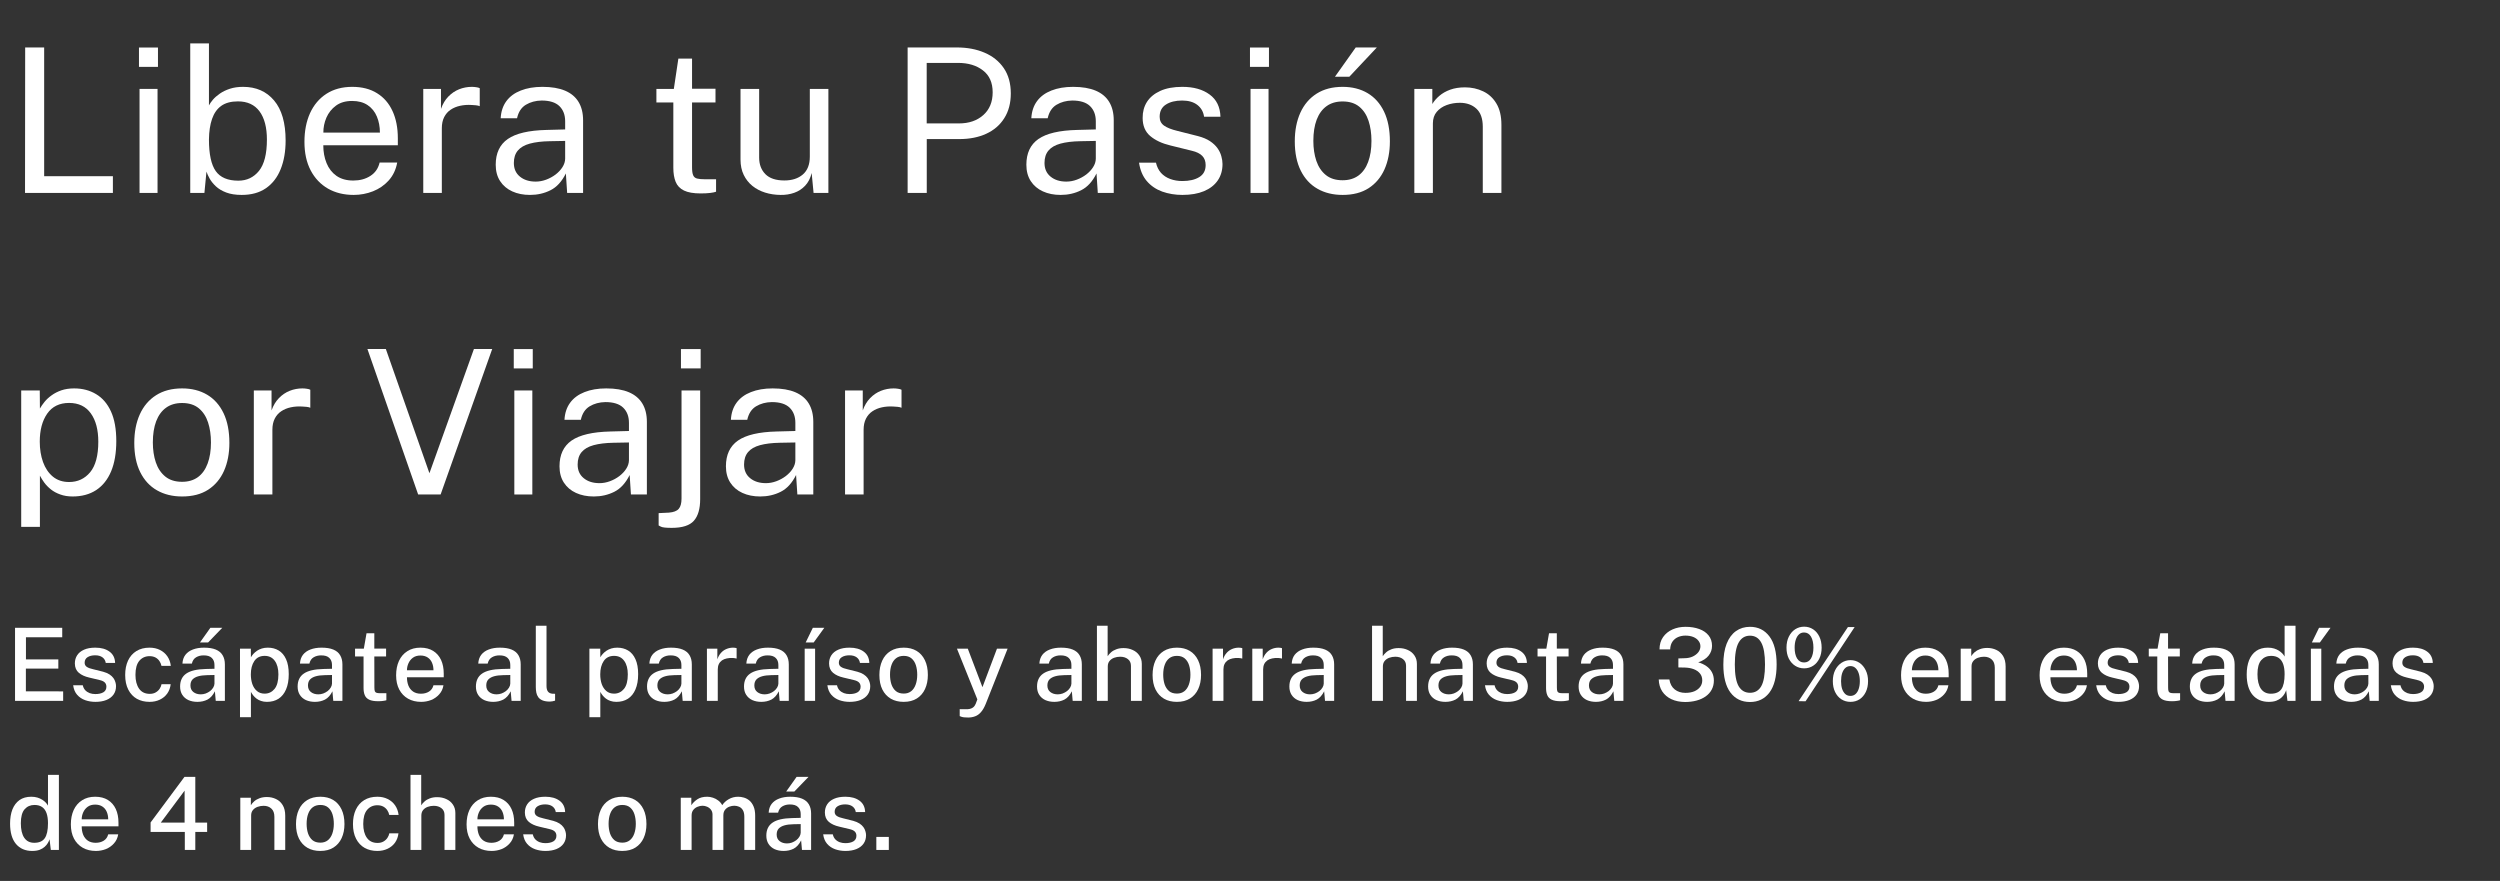 <svg xmlns="http://www.w3.org/2000/svg" xmlns:xlink="http://www.w3.org/1999/xlink" width="735" zoomAndPan="magnify" viewBox="0 0 551.25 194.25" height="259" preserveAspectRatio="xMidYMid meet" version="1.0"><rect x="0" y="0" width="551.25" height="194.25" fill="#333333" stroke="none"/><defs><g/></defs><g fill="#ffffff" fill-opacity="1"><g transform="translate(1.284, 154.542)"><g><path d="M 2.031 0 L 2.031 -16.109 L 12.438 -16.109 L 12.438 -14.031 L 4.438 -14.031 L 4.438 -9.141 L 11.578 -9.141 L 11.578 -7.109 L 4.422 -7.109 L 4.422 -2.109 L 12.641 -2.094 L 12.641 0 Z M 2.031 0 "/></g></g></g><g fill="#ffffff" fill-opacity="1"><g transform="translate(15.194, 154.542)"><g><path d="M 5.844 0.219 C 5.039 0.219 4.285 0.094 3.578 -0.156 C 2.879 -0.406 2.289 -0.801 1.812 -1.344 C 1.344 -1.883 1.051 -2.582 0.938 -3.438 L 3.062 -3.438 C 3.156 -3 3.336 -2.633 3.609 -2.344 C 3.879 -2.062 4.207 -1.848 4.594 -1.703 C 4.977 -1.566 5.391 -1.5 5.828 -1.5 C 6.555 -1.5 7.145 -1.629 7.594 -1.891 C 8.039 -2.16 8.266 -2.57 8.266 -3.125 C 8.266 -3.508 8.145 -3.82 7.906 -4.062 C 7.664 -4.301 7.285 -4.477 6.766 -4.594 L 4.469 -5.141 C 3.52 -5.359 2.758 -5.707 2.188 -6.188 C 1.613 -6.676 1.32 -7.363 1.312 -8.25 C 1.312 -8.926 1.477 -9.523 1.812 -10.047 C 2.156 -10.578 2.66 -10.988 3.328 -11.281 C 3.992 -11.582 4.828 -11.734 5.828 -11.734 C 7.129 -11.734 8.172 -11.441 8.953 -10.859 C 9.742 -10.285 10.156 -9.453 10.188 -8.359 L 8.125 -8.359 C 8.051 -8.879 7.812 -9.289 7.406 -9.594 C 7 -9.895 6.461 -10.047 5.797 -10.047 C 5.117 -10.047 4.562 -9.91 4.125 -9.641 C 3.688 -9.367 3.469 -8.957 3.469 -8.406 C 3.469 -8.02 3.625 -7.719 3.938 -7.5 C 4.258 -7.281 4.738 -7.102 5.375 -6.969 L 7.562 -6.422 C 8.125 -6.266 8.586 -6.066 8.953 -5.828 C 9.316 -5.586 9.602 -5.32 9.812 -5.031 C 10.02 -4.738 10.164 -4.438 10.25 -4.125 C 10.344 -3.82 10.391 -3.531 10.391 -3.25 C 10.391 -2.52 10.203 -1.895 9.828 -1.375 C 9.461 -0.863 8.938 -0.469 8.25 -0.188 C 7.57 0.082 6.77 0.219 5.844 0.219 Z M 5.844 0.219 "/></g></g></g><g fill="#ffffff" fill-opacity="1"><g transform="translate(26.665, 154.542)"><g><path d="M 6.312 -11.734 C 7.164 -11.734 7.926 -11.566 8.594 -11.234 C 9.27 -10.898 9.816 -10.43 10.234 -9.828 C 10.648 -9.223 10.906 -8.52 11 -7.719 L 8.938 -7.719 C 8.863 -8.094 8.719 -8.441 8.5 -8.766 C 8.281 -9.098 7.988 -9.363 7.625 -9.562 C 7.258 -9.758 6.82 -9.859 6.312 -9.859 C 5.395 -9.859 4.645 -9.52 4.062 -8.844 C 3.488 -8.164 3.203 -7.129 3.203 -5.734 C 3.203 -4.461 3.469 -3.445 4 -2.688 C 4.539 -1.926 5.328 -1.547 6.359 -1.547 C 6.859 -1.547 7.289 -1.648 7.656 -1.859 C 8.02 -2.066 8.312 -2.332 8.531 -2.656 C 8.75 -2.988 8.891 -3.328 8.953 -3.672 L 10.969 -3.672 C 10.883 -2.898 10.633 -2.219 10.219 -1.625 C 9.801 -1.039 9.254 -0.586 8.578 -0.266 C 7.91 0.055 7.156 0.219 6.312 0.219 C 5.258 0.219 4.328 -0.004 3.516 -0.453 C 2.711 -0.91 2.082 -1.582 1.625 -2.469 C 1.164 -3.363 0.938 -4.445 0.938 -5.719 C 0.938 -6.914 1.145 -7.969 1.562 -8.875 C 1.988 -9.781 2.602 -10.484 3.406 -10.984 C 4.219 -11.484 5.188 -11.734 6.312 -11.734 Z M 6.312 -11.734 "/></g></g></g><g fill="#ffffff" fill-opacity="1"><g transform="translate(38.681, 154.542)"><g><path d="M 4.844 0.219 C 4.102 0.219 3.441 0.086 2.859 -0.172 C 2.285 -0.441 1.836 -0.828 1.516 -1.328 C 1.191 -1.836 1.031 -2.445 1.031 -3.156 C 1.031 -4.438 1.484 -5.391 2.391 -6.016 C 3.297 -6.648 4.738 -6.988 6.719 -7.031 L 8.609 -7.078 L 8.609 -7.922 C 8.609 -8.578 8.41 -9.094 8.016 -9.469 C 7.629 -9.852 7.023 -10.039 6.203 -10.031 C 5.586 -10.031 5.039 -9.891 4.562 -9.609 C 4.082 -9.328 3.77 -8.863 3.625 -8.219 L 1.547 -8.219 C 1.586 -8.988 1.805 -9.633 2.203 -10.156 C 2.609 -10.676 3.16 -11.066 3.859 -11.328 C 4.555 -11.598 5.375 -11.734 6.312 -11.734 C 7.363 -11.734 8.227 -11.594 8.906 -11.312 C 9.582 -11.031 10.082 -10.613 10.406 -10.062 C 10.738 -9.508 10.906 -8.836 10.906 -8.047 L 10.906 0 L 8.891 0 L 8.703 -2.109 C 8.266 -1.234 7.719 -0.625 7.062 -0.281 C 6.406 0.051 5.664 0.219 4.844 0.219 Z M 5.594 -1.438 C 5.957 -1.438 6.316 -1.5 6.672 -1.625 C 7.023 -1.758 7.348 -1.938 7.641 -2.156 C 7.93 -2.383 8.16 -2.641 8.328 -2.922 C 8.504 -3.211 8.598 -3.504 8.609 -3.797 L 8.609 -5.703 L 7.047 -5.672 C 6.254 -5.66 5.582 -5.578 5.031 -5.422 C 4.477 -5.266 4.051 -5.023 3.75 -4.703 C 3.457 -4.379 3.312 -3.941 3.312 -3.391 C 3.312 -2.773 3.523 -2.297 3.953 -1.953 C 4.391 -1.609 4.938 -1.438 5.594 -1.438 Z M 7.703 -16.109 L 10.328 -16.109 L 7.203 -12.875 L 5.406 -12.875 Z M 7.703 -16.109 "/></g></g></g><g fill="#ffffff" fill-opacity="1"><g transform="translate(51.31, 154.542)"><g><path d="M 1.609 3.594 L 1.609 -11.516 L 4 -11.516 L 4.016 -9.609 C 4.16 -9.859 4.344 -10.109 4.562 -10.359 C 4.789 -10.609 5.055 -10.836 5.359 -11.047 C 5.672 -11.254 6.023 -11.422 6.422 -11.547 C 6.816 -11.672 7.258 -11.734 7.75 -11.734 C 8.656 -11.734 9.453 -11.523 10.141 -11.109 C 10.836 -10.691 11.379 -10.051 11.766 -9.188 C 12.16 -8.32 12.359 -7.223 12.359 -5.891 C 12.359 -4.555 12.16 -3.438 11.766 -2.531 C 11.379 -1.625 10.828 -0.938 10.109 -0.469 C 9.391 -0.008 8.535 0.219 7.547 0.219 C 7.066 0.219 6.633 0.148 6.25 0.016 C 5.875 -0.109 5.539 -0.281 5.25 -0.5 C 4.969 -0.719 4.723 -0.957 4.516 -1.219 C 4.316 -1.477 4.148 -1.734 4.016 -1.984 L 4.016 3.594 Z M 7.047 -1.594 C 7.922 -1.594 8.645 -1.938 9.219 -2.625 C 9.789 -3.312 10.078 -4.383 10.078 -5.844 C 10.078 -7.102 9.812 -8.098 9.281 -8.828 C 8.758 -9.555 8.016 -9.922 7.047 -9.922 C 6.035 -9.922 5.273 -9.539 4.766 -8.781 C 4.254 -8.02 4 -7.039 4 -5.844 C 4 -5.062 4.109 -4.348 4.328 -3.703 C 4.555 -3.066 4.895 -2.555 5.344 -2.172 C 5.801 -1.785 6.367 -1.594 7.047 -1.594 Z M 7.047 -1.594 "/></g></g></g><g fill="#ffffff" fill-opacity="1"><g transform="translate(64.596, 154.542)"><g><path d="M 4.844 0.219 C 4.102 0.219 3.441 0.086 2.859 -0.172 C 2.285 -0.441 1.836 -0.828 1.516 -1.328 C 1.191 -1.836 1.031 -2.445 1.031 -3.156 C 1.031 -4.438 1.484 -5.391 2.391 -6.016 C 3.297 -6.648 4.738 -6.988 6.719 -7.031 L 8.609 -7.078 L 8.609 -7.922 C 8.609 -8.578 8.41 -9.094 8.016 -9.469 C 7.629 -9.852 7.023 -10.039 6.203 -10.031 C 5.586 -10.031 5.039 -9.891 4.562 -9.609 C 4.082 -9.328 3.77 -8.863 3.625 -8.219 L 1.547 -8.219 C 1.586 -8.988 1.805 -9.633 2.203 -10.156 C 2.609 -10.676 3.16 -11.066 3.859 -11.328 C 4.555 -11.598 5.375 -11.734 6.312 -11.734 C 7.363 -11.734 8.227 -11.594 8.906 -11.312 C 9.582 -11.031 10.082 -10.613 10.406 -10.062 C 10.738 -9.508 10.906 -8.836 10.906 -8.047 L 10.906 0 L 8.891 0 L 8.703 -2.109 C 8.266 -1.234 7.719 -0.625 7.062 -0.281 C 6.406 0.051 5.664 0.219 4.844 0.219 Z M 5.594 -1.438 C 5.957 -1.438 6.316 -1.5 6.672 -1.625 C 7.023 -1.758 7.348 -1.938 7.641 -2.156 C 7.93 -2.383 8.16 -2.641 8.328 -2.922 C 8.504 -3.211 8.598 -3.504 8.609 -3.797 L 8.609 -5.703 L 7.047 -5.672 C 6.254 -5.66 5.582 -5.578 5.031 -5.422 C 4.477 -5.266 4.051 -5.023 3.75 -4.703 C 3.457 -4.379 3.312 -3.941 3.312 -3.391 C 3.312 -2.773 3.523 -2.297 3.953 -1.953 C 4.391 -1.609 4.938 -1.438 5.594 -1.438 Z M 5.594 -1.438 "/></g></g></g><g fill="#ffffff" fill-opacity="1"><g transform="translate(77.225, 154.542)"><g><path d="M 7.906 -9.797 L 5.312 -9.797 L 5.328 -2.938 C 5.328 -2.551 5.363 -2.27 5.438 -2.094 C 5.52 -1.926 5.656 -1.816 5.844 -1.766 C 6.031 -1.711 6.289 -1.688 6.625 -1.688 L 7.969 -1.688 L 7.969 -0.141 C 7.82 -0.086 7.598 -0.039 7.297 0 C 7.004 0.051 6.629 0.078 6.172 0.078 C 5.316 0.078 4.648 -0.035 4.172 -0.266 C 3.703 -0.492 3.379 -0.828 3.203 -1.266 C 3.023 -1.703 2.938 -2.227 2.938 -2.844 L 2.938 -9.797 L 1.062 -9.797 L 1.062 -11.516 L 3 -11.516 L 3.594 -14.906 L 5.312 -14.906 L 5.312 -11.531 L 7.906 -11.531 Z M 7.906 -9.797 "/></g></g></g><g fill="#ffffff" fill-opacity="1"><g transform="translate(86.313, 154.542)"><g><path d="M 3.422 -5.203 C 3.422 -4.516 3.531 -3.895 3.75 -3.344 C 3.977 -2.801 4.32 -2.367 4.781 -2.047 C 5.25 -1.734 5.82 -1.578 6.5 -1.578 C 7.188 -1.578 7.781 -1.734 8.281 -2.047 C 8.781 -2.359 9.109 -2.82 9.266 -3.438 L 11.469 -3.438 C 11.344 -2.656 11.031 -1.988 10.531 -1.438 C 10.039 -0.883 9.445 -0.469 8.75 -0.188 C 8.051 0.082 7.316 0.219 6.547 0.219 C 5.453 0.219 4.488 -0.016 3.656 -0.484 C 2.832 -0.953 2.188 -1.625 1.719 -2.5 C 1.258 -3.383 1.031 -4.43 1.031 -5.641 C 1.031 -6.836 1.238 -7.895 1.656 -8.812 C 2.082 -9.727 2.695 -10.441 3.5 -10.953 C 4.301 -11.473 5.266 -11.734 6.391 -11.734 C 7.504 -11.734 8.441 -11.492 9.203 -11.016 C 9.961 -10.547 10.539 -9.883 10.938 -9.031 C 11.332 -8.176 11.531 -7.164 11.531 -6 L 11.531 -5.203 Z M 3.422 -6.75 L 9.266 -6.75 C 9.266 -7.352 9.16 -7.898 8.953 -8.391 C 8.742 -8.891 8.426 -9.281 8 -9.562 C 7.57 -9.852 7.035 -10 6.391 -10 C 5.723 -10 5.172 -9.836 4.734 -9.516 C 4.297 -9.191 3.969 -8.781 3.75 -8.281 C 3.531 -7.789 3.422 -7.281 3.422 -6.75 Z M 3.422 -6.75 "/></g></g></g><g fill="#ffffff" fill-opacity="1"><g transform="translate(98.886, 154.542)"><g/></g></g><g fill="#ffffff" fill-opacity="1"><g transform="translate(103.908, 154.542)"><g><path d="M 4.844 0.219 C 4.102 0.219 3.441 0.086 2.859 -0.172 C 2.285 -0.441 1.836 -0.828 1.516 -1.328 C 1.191 -1.836 1.031 -2.445 1.031 -3.156 C 1.031 -4.438 1.484 -5.391 2.391 -6.016 C 3.297 -6.648 4.738 -6.988 6.719 -7.031 L 8.609 -7.078 L 8.609 -7.922 C 8.609 -8.578 8.41 -9.094 8.016 -9.469 C 7.629 -9.852 7.023 -10.039 6.203 -10.031 C 5.586 -10.031 5.039 -9.891 4.562 -9.609 C 4.082 -9.328 3.77 -8.863 3.625 -8.219 L 1.547 -8.219 C 1.586 -8.988 1.805 -9.633 2.203 -10.156 C 2.609 -10.676 3.16 -11.066 3.859 -11.328 C 4.555 -11.598 5.375 -11.734 6.312 -11.734 C 7.363 -11.734 8.227 -11.594 8.906 -11.312 C 9.582 -11.031 10.082 -10.613 10.406 -10.062 C 10.738 -9.508 10.906 -8.836 10.906 -8.047 L 10.906 0 L 8.891 0 L 8.703 -2.109 C 8.266 -1.234 7.719 -0.625 7.062 -0.281 C 6.406 0.051 5.664 0.219 4.844 0.219 Z M 5.594 -1.438 C 5.957 -1.438 6.316 -1.5 6.672 -1.625 C 7.023 -1.758 7.348 -1.938 7.641 -2.156 C 7.93 -2.383 8.16 -2.641 8.328 -2.922 C 8.504 -3.211 8.598 -3.504 8.609 -3.797 L 8.609 -5.703 L 7.047 -5.672 C 6.254 -5.66 5.582 -5.578 5.031 -5.422 C 4.477 -5.266 4.051 -5.023 3.75 -4.703 C 3.457 -4.379 3.312 -3.941 3.312 -3.391 C 3.312 -2.773 3.523 -2.297 3.953 -1.953 C 4.391 -1.609 4.938 -1.438 5.594 -1.438 Z M 5.594 -1.438 "/></g></g></g><g fill="#ffffff" fill-opacity="1"><g transform="translate(116.537, 154.542)"><g><path d="M 4.734 0.156 C 4.047 0.156 3.492 0.066 3.078 -0.109 C 2.672 -0.285 2.359 -0.523 2.141 -0.828 C 1.93 -1.129 1.789 -1.469 1.719 -1.844 C 1.645 -2.227 1.609 -2.629 1.609 -3.047 L 1.609 -16.562 L 3.969 -16.562 L 3.969 -3.281 C 3.969 -2.75 4.07 -2.344 4.281 -2.062 C 4.488 -1.781 4.816 -1.617 5.266 -1.578 L 5.859 -1.562 L 5.859 -0.047 C 5.672 0.016 5.477 0.062 5.281 0.094 C 5.082 0.133 4.898 0.156 4.734 0.156 Z M 4.734 0.156 "/></g></g></g><g fill="#ffffff" fill-opacity="1"><g transform="translate(123.331, 154.542)"><g/></g></g><g fill="#ffffff" fill-opacity="1"><g transform="translate(128.353, 154.542)"><g><path d="M 1.609 3.594 L 1.609 -11.516 L 4 -11.516 L 4.016 -9.609 C 4.16 -9.859 4.344 -10.109 4.562 -10.359 C 4.789 -10.609 5.055 -10.836 5.359 -11.047 C 5.672 -11.254 6.023 -11.422 6.422 -11.547 C 6.816 -11.672 7.258 -11.734 7.75 -11.734 C 8.656 -11.734 9.453 -11.523 10.141 -11.109 C 10.836 -10.691 11.379 -10.051 11.766 -9.188 C 12.16 -8.32 12.359 -7.223 12.359 -5.891 C 12.359 -4.555 12.16 -3.438 11.766 -2.531 C 11.379 -1.625 10.828 -0.938 10.109 -0.469 C 9.391 -0.008 8.535 0.219 7.547 0.219 C 7.066 0.219 6.633 0.148 6.25 0.016 C 5.875 -0.109 5.539 -0.281 5.25 -0.5 C 4.969 -0.719 4.723 -0.957 4.516 -1.219 C 4.316 -1.477 4.148 -1.734 4.016 -1.984 L 4.016 3.594 Z M 7.047 -1.594 C 7.922 -1.594 8.645 -1.938 9.219 -2.625 C 9.789 -3.312 10.078 -4.383 10.078 -5.844 C 10.078 -7.102 9.812 -8.098 9.281 -8.828 C 8.758 -9.555 8.016 -9.922 7.047 -9.922 C 6.035 -9.922 5.273 -9.539 4.766 -8.781 C 4.254 -8.02 4 -7.039 4 -5.844 C 4 -5.062 4.109 -4.348 4.328 -3.703 C 4.555 -3.066 4.895 -2.555 5.344 -2.172 C 5.801 -1.785 6.367 -1.594 7.047 -1.594 Z M 7.047 -1.594 "/></g></g></g><g fill="#ffffff" fill-opacity="1"><g transform="translate(141.639, 154.542)"><g><path d="M 4.844 0.219 C 4.102 0.219 3.441 0.086 2.859 -0.172 C 2.285 -0.441 1.836 -0.828 1.516 -1.328 C 1.191 -1.836 1.031 -2.445 1.031 -3.156 C 1.031 -4.438 1.484 -5.391 2.391 -6.016 C 3.297 -6.648 4.738 -6.988 6.719 -7.031 L 8.609 -7.078 L 8.609 -7.922 C 8.609 -8.578 8.41 -9.094 8.016 -9.469 C 7.629 -9.852 7.023 -10.039 6.203 -10.031 C 5.586 -10.031 5.039 -9.891 4.562 -9.609 C 4.082 -9.328 3.77 -8.863 3.625 -8.219 L 1.547 -8.219 C 1.586 -8.988 1.805 -9.633 2.203 -10.156 C 2.609 -10.676 3.16 -11.066 3.859 -11.328 C 4.555 -11.598 5.375 -11.734 6.312 -11.734 C 7.363 -11.734 8.227 -11.594 8.906 -11.312 C 9.582 -11.031 10.082 -10.613 10.406 -10.062 C 10.738 -9.508 10.906 -8.836 10.906 -8.047 L 10.906 0 L 8.891 0 L 8.703 -2.109 C 8.266 -1.234 7.719 -0.625 7.062 -0.281 C 6.406 0.051 5.664 0.219 4.844 0.219 Z M 5.594 -1.438 C 5.957 -1.438 6.316 -1.5 6.672 -1.625 C 7.023 -1.758 7.348 -1.938 7.641 -2.156 C 7.93 -2.383 8.16 -2.641 8.328 -2.922 C 8.504 -3.211 8.598 -3.504 8.609 -3.797 L 8.609 -5.703 L 7.047 -5.672 C 6.254 -5.66 5.582 -5.578 5.031 -5.422 C 4.477 -5.266 4.051 -5.023 3.75 -4.703 C 3.457 -4.379 3.312 -3.941 3.312 -3.391 C 3.312 -2.773 3.523 -2.297 3.953 -1.953 C 4.391 -1.609 4.938 -1.438 5.594 -1.438 Z M 5.594 -1.438 "/></g></g></g><g fill="#ffffff" fill-opacity="1"><g transform="translate(154.268, 154.542)"><g><path d="M 1.609 0 L 1.609 -11.516 L 3.906 -11.516 L 3.906 -9.156 C 4.094 -9.719 4.359 -10.191 4.703 -10.578 C 5.047 -10.961 5.445 -11.25 5.906 -11.438 C 6.375 -11.633 6.863 -11.734 7.375 -11.734 C 7.531 -11.734 7.676 -11.723 7.812 -11.703 C 7.957 -11.691 8.07 -11.664 8.156 -11.625 L 8.156 -9.328 C 8.062 -9.367 7.938 -9.395 7.781 -9.406 C 7.625 -9.426 7.492 -9.441 7.391 -9.453 C 6.879 -9.484 6.414 -9.453 6 -9.359 C 5.582 -9.273 5.223 -9.129 4.922 -8.922 C 4.629 -8.711 4.398 -8.441 4.234 -8.109 C 4.078 -7.773 4 -7.379 4 -6.922 L 4 0 Z M 1.609 0 "/></g></g></g><g fill="#ffffff" fill-opacity="1"><g transform="translate(163.022, 154.542)"><g><path d="M 4.844 0.219 C 4.102 0.219 3.441 0.086 2.859 -0.172 C 2.285 -0.441 1.836 -0.828 1.516 -1.328 C 1.191 -1.836 1.031 -2.445 1.031 -3.156 C 1.031 -4.438 1.484 -5.391 2.391 -6.016 C 3.297 -6.648 4.738 -6.988 6.719 -7.031 L 8.609 -7.078 L 8.609 -7.922 C 8.609 -8.578 8.41 -9.094 8.016 -9.469 C 7.629 -9.852 7.023 -10.039 6.203 -10.031 C 5.586 -10.031 5.039 -9.891 4.562 -9.609 C 4.082 -9.328 3.77 -8.863 3.625 -8.219 L 1.547 -8.219 C 1.586 -8.988 1.805 -9.633 2.203 -10.156 C 2.609 -10.676 3.16 -11.066 3.859 -11.328 C 4.555 -11.598 5.375 -11.734 6.312 -11.734 C 7.363 -11.734 8.227 -11.594 8.906 -11.312 C 9.582 -11.031 10.082 -10.613 10.406 -10.062 C 10.738 -9.508 10.906 -8.836 10.906 -8.047 L 10.906 0 L 8.891 0 L 8.703 -2.109 C 8.266 -1.234 7.719 -0.625 7.062 -0.281 C 6.406 0.051 5.664 0.219 4.844 0.219 Z M 5.594 -1.438 C 5.957 -1.438 6.316 -1.5 6.672 -1.625 C 7.023 -1.758 7.348 -1.938 7.641 -2.156 C 7.93 -2.383 8.16 -2.641 8.328 -2.922 C 8.504 -3.211 8.598 -3.504 8.609 -3.797 L 8.609 -5.703 L 7.047 -5.672 C 6.254 -5.66 5.582 -5.578 5.031 -5.422 C 4.477 -5.266 4.051 -5.023 3.75 -4.703 C 3.457 -4.379 3.312 -3.941 3.312 -3.391 C 3.312 -2.773 3.523 -2.297 3.953 -1.953 C 4.391 -1.609 4.938 -1.438 5.594 -1.438 Z M 5.594 -1.438 "/></g></g></g><g fill="#ffffff" fill-opacity="1"><g transform="translate(175.651, 154.542)"><g><path d="M 4.078 -11.516 L 4.078 0 L 1.781 0 L 1.781 -11.516 Z M 3.578 -16.109 L 6.109 -16.109 L 3.766 -12.875 L 2 -12.875 Z M 3.578 -16.109 "/></g></g></g><g fill="#ffffff" fill-opacity="1"><g transform="translate(181.497, 154.542)"><g><path d="M 5.844 0.219 C 5.039 0.219 4.285 0.094 3.578 -0.156 C 2.879 -0.406 2.289 -0.801 1.812 -1.344 C 1.344 -1.883 1.051 -2.582 0.938 -3.438 L 3.062 -3.438 C 3.156 -3 3.336 -2.633 3.609 -2.344 C 3.879 -2.062 4.207 -1.848 4.594 -1.703 C 4.977 -1.566 5.391 -1.5 5.828 -1.5 C 6.555 -1.5 7.145 -1.629 7.594 -1.891 C 8.039 -2.16 8.266 -2.57 8.266 -3.125 C 8.266 -3.508 8.145 -3.82 7.906 -4.062 C 7.664 -4.301 7.285 -4.477 6.766 -4.594 L 4.469 -5.141 C 3.52 -5.359 2.758 -5.707 2.188 -6.188 C 1.613 -6.676 1.32 -7.363 1.312 -8.25 C 1.312 -8.926 1.477 -9.523 1.812 -10.047 C 2.156 -10.578 2.66 -10.988 3.328 -11.281 C 3.992 -11.582 4.828 -11.734 5.828 -11.734 C 7.129 -11.734 8.172 -11.441 8.953 -10.859 C 9.742 -10.285 10.156 -9.453 10.188 -8.359 L 8.125 -8.359 C 8.051 -8.879 7.812 -9.289 7.406 -9.594 C 7 -9.895 6.461 -10.047 5.797 -10.047 C 5.117 -10.047 4.562 -9.91 4.125 -9.641 C 3.688 -9.367 3.469 -8.957 3.469 -8.406 C 3.469 -8.02 3.625 -7.719 3.938 -7.5 C 4.258 -7.281 4.738 -7.102 5.375 -6.969 L 7.562 -6.422 C 8.125 -6.266 8.586 -6.066 8.953 -5.828 C 9.316 -5.586 9.602 -5.32 9.812 -5.031 C 10.02 -4.738 10.164 -4.438 10.25 -4.125 C 10.344 -3.82 10.391 -3.531 10.391 -3.25 C 10.391 -2.52 10.203 -1.895 9.828 -1.375 C 9.461 -0.863 8.938 -0.469 8.25 -0.188 C 7.57 0.082 6.77 0.219 5.844 0.219 Z M 5.844 0.219 "/></g></g></g><g fill="#ffffff" fill-opacity="1"><g transform="translate(192.968, 154.542)"><g><path d="M 6.297 0.219 C 5.211 0.219 4.27 -0.008 3.469 -0.469 C 2.664 -0.938 2.039 -1.613 1.594 -2.5 C 1.156 -3.383 0.938 -4.453 0.938 -5.703 C 0.938 -6.91 1.145 -7.969 1.562 -8.875 C 1.977 -9.781 2.586 -10.484 3.391 -10.984 C 4.191 -11.484 5.164 -11.734 6.312 -11.734 C 7.395 -11.734 8.332 -11.5 9.125 -11.031 C 9.914 -10.562 10.531 -9.875 10.969 -8.969 C 11.406 -8.07 11.625 -6.984 11.625 -5.703 C 11.625 -4.535 11.414 -3.504 11 -2.609 C 10.594 -1.723 9.992 -1.031 9.203 -0.531 C 8.41 -0.031 7.441 0.219 6.297 0.219 Z M 6.312 -1.609 C 6.957 -1.609 7.5 -1.781 7.938 -2.125 C 8.383 -2.477 8.719 -2.969 8.938 -3.594 C 9.164 -4.219 9.281 -4.941 9.281 -5.766 C 9.281 -6.535 9.18 -7.234 8.984 -7.859 C 8.785 -8.484 8.469 -8.984 8.031 -9.359 C 7.594 -9.734 7.02 -9.922 6.312 -9.922 C 5.633 -9.922 5.07 -9.75 4.625 -9.406 C 4.188 -9.07 3.852 -8.594 3.625 -7.969 C 3.395 -7.352 3.281 -6.617 3.281 -5.766 C 3.281 -5.016 3.379 -4.32 3.578 -3.688 C 3.785 -3.062 4.109 -2.555 4.547 -2.172 C 4.992 -1.797 5.582 -1.609 6.312 -1.609 Z M 6.312 -1.609 "/></g></g></g><g fill="#ffffff" fill-opacity="1"><g transform="translate(205.53, 154.542)"><g/></g></g><g fill="#ffffff" fill-opacity="1"><g transform="translate(210.553, 154.542)"><g><path d="M 2.938 3.672 C 2.227 3.672 1.738 3.617 1.469 3.516 C 1.195 3.41 1.062 3.359 1.062 3.359 L 1.062 1.828 L 2.234 1.844 C 2.672 1.863 3.031 1.836 3.312 1.766 C 3.602 1.691 3.832 1.586 4 1.453 C 4.164 1.328 4.289 1.191 4.375 1.047 C 4.469 0.898 4.539 0.766 4.594 0.641 L 4.953 -0.328 L 0.453 -11.516 L 2.844 -11.516 L 6.078 -3.016 L 9.281 -11.516 L 11.625 -11.516 L 6.812 0.641 C 6.488 1.441 6.129 2.062 5.734 2.5 C 5.348 2.938 4.922 3.238 4.453 3.406 C 3.984 3.582 3.477 3.672 2.938 3.672 Z M 2.938 3.672 "/></g></g></g><g fill="#ffffff" fill-opacity="1"><g transform="translate(222.614, 154.542)"><g/></g></g><g fill="#ffffff" fill-opacity="1"><g transform="translate(227.636, 154.542)"><g><path d="M 4.844 0.219 C 4.102 0.219 3.441 0.086 2.859 -0.172 C 2.285 -0.441 1.836 -0.828 1.516 -1.328 C 1.191 -1.836 1.031 -2.445 1.031 -3.156 C 1.031 -4.438 1.484 -5.391 2.391 -6.016 C 3.297 -6.648 4.738 -6.988 6.719 -7.031 L 8.609 -7.078 L 8.609 -7.922 C 8.609 -8.578 8.41 -9.094 8.016 -9.469 C 7.629 -9.852 7.023 -10.039 6.203 -10.031 C 5.586 -10.031 5.039 -9.891 4.562 -9.609 C 4.082 -9.328 3.77 -8.863 3.625 -8.219 L 1.547 -8.219 C 1.586 -8.988 1.805 -9.633 2.203 -10.156 C 2.609 -10.676 3.16 -11.066 3.859 -11.328 C 4.555 -11.598 5.375 -11.734 6.312 -11.734 C 7.363 -11.734 8.227 -11.594 8.906 -11.312 C 9.582 -11.031 10.082 -10.613 10.406 -10.062 C 10.738 -9.508 10.906 -8.836 10.906 -8.047 L 10.906 0 L 8.891 0 L 8.703 -2.109 C 8.266 -1.234 7.719 -0.625 7.062 -0.281 C 6.406 0.051 5.664 0.219 4.844 0.219 Z M 5.594 -1.438 C 5.957 -1.438 6.316 -1.5 6.672 -1.625 C 7.023 -1.758 7.348 -1.938 7.641 -2.156 C 7.93 -2.383 8.16 -2.641 8.328 -2.922 C 8.504 -3.211 8.598 -3.504 8.609 -3.797 L 8.609 -5.703 L 7.047 -5.672 C 6.254 -5.66 5.582 -5.578 5.031 -5.422 C 4.477 -5.266 4.051 -5.023 3.75 -4.703 C 3.457 -4.379 3.312 -3.941 3.312 -3.391 C 3.312 -2.773 3.523 -2.297 3.953 -1.953 C 4.391 -1.609 4.938 -1.438 5.594 -1.438 Z M 5.594 -1.438 "/></g></g></g><g fill="#ffffff" fill-opacity="1"><g transform="translate(240.265, 154.542)"><g><path d="M 1.609 0 L 1.609 -16.562 L 3.969 -16.562 L 3.969 -9.844 C 4.156 -10.145 4.406 -10.43 4.719 -10.703 C 5.031 -10.984 5.414 -11.207 5.875 -11.375 C 6.332 -11.551 6.863 -11.641 7.469 -11.641 C 8.219 -11.641 8.895 -11.5 9.5 -11.219 C 10.113 -10.945 10.598 -10.547 10.953 -10.016 C 11.316 -9.492 11.5 -8.875 11.5 -8.156 L 11.5 0 L 9.109 0 L 9.109 -7.719 C 9.109 -8.363 8.883 -8.859 8.438 -9.203 C 8 -9.555 7.43 -9.734 6.734 -9.734 C 6.266 -9.734 5.816 -9.656 5.391 -9.5 C 4.973 -9.344 4.633 -9.102 4.375 -8.781 C 4.125 -8.469 4 -8.07 4 -7.594 L 4 0 Z M 1.609 0 "/></g></g></g><g fill="#ffffff" fill-opacity="1"><g transform="translate(253.206, 154.542)"><g><path d="M 6.297 0.219 C 5.211 0.219 4.27 -0.008 3.469 -0.469 C 2.664 -0.938 2.039 -1.613 1.594 -2.5 C 1.156 -3.383 0.938 -4.453 0.938 -5.703 C 0.938 -6.91 1.145 -7.969 1.562 -8.875 C 1.977 -9.781 2.586 -10.484 3.391 -10.984 C 4.191 -11.484 5.164 -11.734 6.312 -11.734 C 7.395 -11.734 8.332 -11.5 9.125 -11.031 C 9.914 -10.562 10.531 -9.875 10.969 -8.969 C 11.406 -8.07 11.625 -6.984 11.625 -5.703 C 11.625 -4.535 11.414 -3.504 11 -2.609 C 10.594 -1.723 9.992 -1.031 9.203 -0.531 C 8.41 -0.031 7.441 0.219 6.297 0.219 Z M 6.312 -1.609 C 6.957 -1.609 7.5 -1.781 7.938 -2.125 C 8.383 -2.477 8.719 -2.969 8.938 -3.594 C 9.164 -4.219 9.281 -4.941 9.281 -5.766 C 9.281 -6.535 9.18 -7.234 8.984 -7.859 C 8.785 -8.484 8.469 -8.984 8.031 -9.359 C 7.594 -9.734 7.02 -9.922 6.312 -9.922 C 5.633 -9.922 5.07 -9.75 4.625 -9.406 C 4.188 -9.07 3.852 -8.594 3.625 -7.969 C 3.395 -7.352 3.281 -6.617 3.281 -5.766 C 3.281 -5.016 3.379 -4.32 3.578 -3.688 C 3.785 -3.062 4.109 -2.555 4.547 -2.172 C 4.992 -1.797 5.582 -1.609 6.312 -1.609 Z M 6.312 -1.609 "/></g></g></g><g fill="#ffffff" fill-opacity="1"><g transform="translate(265.768, 154.542)"><g><path d="M 1.609 0 L 1.609 -11.516 L 3.906 -11.516 L 3.906 -9.156 C 4.094 -9.719 4.359 -10.191 4.703 -10.578 C 5.047 -10.961 5.445 -11.25 5.906 -11.438 C 6.375 -11.633 6.863 -11.734 7.375 -11.734 C 7.531 -11.734 7.676 -11.723 7.812 -11.703 C 7.957 -11.691 8.07 -11.664 8.156 -11.625 L 8.156 -9.328 C 8.062 -9.367 7.938 -9.395 7.781 -9.406 C 7.625 -9.426 7.492 -9.441 7.391 -9.453 C 6.879 -9.484 6.414 -9.453 6 -9.359 C 5.582 -9.273 5.223 -9.129 4.922 -8.922 C 4.629 -8.711 4.398 -8.441 4.234 -8.109 C 4.078 -7.773 4 -7.379 4 -6.922 L 4 0 Z M 1.609 0 "/></g></g></g><g fill="#ffffff" fill-opacity="1"><g transform="translate(274.522, 154.542)"><g><path d="M 1.609 0 L 1.609 -11.516 L 3.906 -11.516 L 3.906 -9.156 C 4.094 -9.719 4.359 -10.191 4.703 -10.578 C 5.047 -10.961 5.445 -11.25 5.906 -11.438 C 6.375 -11.633 6.863 -11.734 7.375 -11.734 C 7.531 -11.734 7.676 -11.723 7.812 -11.703 C 7.957 -11.691 8.07 -11.664 8.156 -11.625 L 8.156 -9.328 C 8.062 -9.367 7.938 -9.395 7.781 -9.406 C 7.625 -9.426 7.492 -9.441 7.391 -9.453 C 6.879 -9.484 6.414 -9.453 6 -9.359 C 5.582 -9.273 5.223 -9.129 4.922 -8.922 C 4.629 -8.711 4.398 -8.441 4.234 -8.109 C 4.078 -7.773 4 -7.379 4 -6.922 L 4 0 Z M 1.609 0 "/></g></g></g><g fill="#ffffff" fill-opacity="1"><g transform="translate(283.275, 154.542)"><g><path d="M 4.844 0.219 C 4.102 0.219 3.441 0.086 2.859 -0.172 C 2.285 -0.441 1.836 -0.828 1.516 -1.328 C 1.191 -1.836 1.031 -2.445 1.031 -3.156 C 1.031 -4.438 1.484 -5.391 2.391 -6.016 C 3.297 -6.648 4.738 -6.988 6.719 -7.031 L 8.609 -7.078 L 8.609 -7.922 C 8.609 -8.578 8.41 -9.094 8.016 -9.469 C 7.629 -9.852 7.023 -10.039 6.203 -10.031 C 5.586 -10.031 5.039 -9.891 4.562 -9.609 C 4.082 -9.328 3.77 -8.863 3.625 -8.219 L 1.547 -8.219 C 1.586 -8.988 1.805 -9.633 2.203 -10.156 C 2.609 -10.676 3.16 -11.066 3.859 -11.328 C 4.555 -11.598 5.375 -11.734 6.312 -11.734 C 7.363 -11.734 8.227 -11.594 8.906 -11.312 C 9.582 -11.031 10.082 -10.613 10.406 -10.062 C 10.738 -9.508 10.906 -8.836 10.906 -8.047 L 10.906 0 L 8.891 0 L 8.703 -2.109 C 8.266 -1.234 7.719 -0.625 7.062 -0.281 C 6.406 0.051 5.664 0.219 4.844 0.219 Z M 5.594 -1.438 C 5.957 -1.438 6.316 -1.5 6.672 -1.625 C 7.023 -1.758 7.348 -1.938 7.641 -2.156 C 7.93 -2.383 8.16 -2.641 8.328 -2.922 C 8.504 -3.211 8.598 -3.504 8.609 -3.797 L 8.609 -5.703 L 7.047 -5.672 C 6.254 -5.66 5.582 -5.578 5.031 -5.422 C 4.477 -5.266 4.051 -5.023 3.75 -4.703 C 3.457 -4.379 3.312 -3.941 3.312 -3.391 C 3.312 -2.773 3.523 -2.297 3.953 -1.953 C 4.391 -1.609 4.938 -1.438 5.594 -1.438 Z M 5.594 -1.438 "/></g></g></g><g fill="#ffffff" fill-opacity="1"><g transform="translate(295.904, 154.542)"><g/></g></g><g fill="#ffffff" fill-opacity="1"><g transform="translate(300.927, 154.542)"><g><path d="M 1.609 0 L 1.609 -16.562 L 3.969 -16.562 L 3.969 -9.844 C 4.156 -10.145 4.406 -10.43 4.719 -10.703 C 5.031 -10.984 5.414 -11.207 5.875 -11.375 C 6.332 -11.551 6.863 -11.641 7.469 -11.641 C 8.219 -11.641 8.895 -11.5 9.5 -11.219 C 10.113 -10.945 10.598 -10.547 10.953 -10.016 C 11.316 -9.492 11.5 -8.875 11.5 -8.156 L 11.5 0 L 9.109 0 L 9.109 -7.719 C 9.109 -8.363 8.883 -8.859 8.438 -9.203 C 8 -9.555 7.43 -9.734 6.734 -9.734 C 6.266 -9.734 5.816 -9.656 5.391 -9.5 C 4.973 -9.344 4.633 -9.102 4.375 -8.781 C 4.125 -8.469 4 -8.07 4 -7.594 L 4 0 Z M 1.609 0 "/></g></g></g><g fill="#ffffff" fill-opacity="1"><g transform="translate(313.867, 154.542)"><g><path d="M 4.844 0.219 C 4.102 0.219 3.441 0.086 2.859 -0.172 C 2.285 -0.441 1.836 -0.828 1.516 -1.328 C 1.191 -1.836 1.031 -2.445 1.031 -3.156 C 1.031 -4.438 1.484 -5.391 2.391 -6.016 C 3.297 -6.648 4.738 -6.988 6.719 -7.031 L 8.609 -7.078 L 8.609 -7.922 C 8.609 -8.578 8.41 -9.094 8.016 -9.469 C 7.629 -9.852 7.023 -10.039 6.203 -10.031 C 5.586 -10.031 5.039 -9.891 4.562 -9.609 C 4.082 -9.328 3.77 -8.863 3.625 -8.219 L 1.547 -8.219 C 1.586 -8.988 1.805 -9.633 2.203 -10.156 C 2.609 -10.676 3.16 -11.066 3.859 -11.328 C 4.555 -11.598 5.375 -11.734 6.312 -11.734 C 7.363 -11.734 8.227 -11.594 8.906 -11.312 C 9.582 -11.031 10.082 -10.613 10.406 -10.062 C 10.738 -9.508 10.906 -8.836 10.906 -8.047 L 10.906 0 L 8.891 0 L 8.703 -2.109 C 8.266 -1.234 7.719 -0.625 7.062 -0.281 C 6.406 0.051 5.664 0.219 4.844 0.219 Z M 5.594 -1.438 C 5.957 -1.438 6.316 -1.5 6.672 -1.625 C 7.023 -1.758 7.348 -1.938 7.641 -2.156 C 7.93 -2.383 8.16 -2.641 8.328 -2.922 C 8.504 -3.211 8.598 -3.504 8.609 -3.797 L 8.609 -5.703 L 7.047 -5.672 C 6.254 -5.66 5.582 -5.578 5.031 -5.422 C 4.477 -5.266 4.051 -5.023 3.75 -4.703 C 3.457 -4.379 3.312 -3.941 3.312 -3.391 C 3.312 -2.773 3.523 -2.297 3.953 -1.953 C 4.391 -1.609 4.938 -1.438 5.594 -1.438 Z M 5.594 -1.438 "/></g></g></g><g fill="#ffffff" fill-opacity="1"><g transform="translate(326.496, 154.542)"><g><path d="M 5.844 0.219 C 5.039 0.219 4.285 0.094 3.578 -0.156 C 2.879 -0.406 2.289 -0.801 1.812 -1.344 C 1.344 -1.883 1.051 -2.582 0.938 -3.438 L 3.062 -3.438 C 3.156 -3 3.336 -2.633 3.609 -2.344 C 3.879 -2.062 4.207 -1.848 4.594 -1.703 C 4.977 -1.566 5.391 -1.5 5.828 -1.5 C 6.555 -1.5 7.145 -1.629 7.594 -1.891 C 8.039 -2.16 8.266 -2.57 8.266 -3.125 C 8.266 -3.508 8.145 -3.82 7.906 -4.062 C 7.664 -4.301 7.285 -4.477 6.766 -4.594 L 4.469 -5.141 C 3.52 -5.359 2.758 -5.707 2.188 -6.188 C 1.613 -6.676 1.32 -7.363 1.312 -8.25 C 1.312 -8.926 1.477 -9.523 1.812 -10.047 C 2.156 -10.578 2.66 -10.988 3.328 -11.281 C 3.992 -11.582 4.828 -11.734 5.828 -11.734 C 7.129 -11.734 8.172 -11.441 8.953 -10.859 C 9.742 -10.285 10.156 -9.453 10.188 -8.359 L 8.125 -8.359 C 8.051 -8.879 7.812 -9.289 7.406 -9.594 C 7 -9.895 6.461 -10.047 5.797 -10.047 C 5.117 -10.047 4.562 -9.91 4.125 -9.641 C 3.688 -9.367 3.469 -8.957 3.469 -8.406 C 3.469 -8.02 3.625 -7.719 3.938 -7.5 C 4.258 -7.281 4.738 -7.102 5.375 -6.969 L 7.562 -6.422 C 8.125 -6.266 8.586 -6.066 8.953 -5.828 C 9.316 -5.586 9.602 -5.32 9.812 -5.031 C 10.02 -4.738 10.164 -4.438 10.25 -4.125 C 10.344 -3.82 10.391 -3.531 10.391 -3.25 C 10.391 -2.52 10.203 -1.895 9.828 -1.375 C 9.461 -0.863 8.938 -0.469 8.25 -0.188 C 7.57 0.082 6.77 0.219 5.844 0.219 Z M 5.844 0.219 "/></g></g></g><g fill="#ffffff" fill-opacity="1"><g transform="translate(337.967, 154.542)"><g><path d="M 7.906 -9.797 L 5.312 -9.797 L 5.328 -2.938 C 5.328 -2.551 5.363 -2.27 5.438 -2.094 C 5.52 -1.926 5.656 -1.816 5.844 -1.766 C 6.031 -1.711 6.289 -1.688 6.625 -1.688 L 7.969 -1.688 L 7.969 -0.141 C 7.82 -0.086 7.598 -0.039 7.297 0 C 7.004 0.051 6.629 0.078 6.172 0.078 C 5.316 0.078 4.648 -0.035 4.172 -0.266 C 3.703 -0.492 3.379 -0.828 3.203 -1.266 C 3.023 -1.703 2.938 -2.227 2.938 -2.844 L 2.938 -9.797 L 1.062 -9.797 L 1.062 -11.516 L 3 -11.516 L 3.594 -14.906 L 5.312 -14.906 L 5.312 -11.531 L 7.906 -11.531 Z M 7.906 -9.797 "/></g></g></g><g fill="#ffffff" fill-opacity="1"><g transform="translate(347.054, 154.542)"><g><path d="M 4.844 0.219 C 4.102 0.219 3.441 0.086 2.859 -0.172 C 2.285 -0.441 1.836 -0.828 1.516 -1.328 C 1.191 -1.836 1.031 -2.445 1.031 -3.156 C 1.031 -4.438 1.484 -5.391 2.391 -6.016 C 3.297 -6.648 4.738 -6.988 6.719 -7.031 L 8.609 -7.078 L 8.609 -7.922 C 8.609 -8.578 8.41 -9.094 8.016 -9.469 C 7.629 -9.852 7.023 -10.039 6.203 -10.031 C 5.586 -10.031 5.039 -9.891 4.562 -9.609 C 4.082 -9.328 3.77 -8.863 3.625 -8.219 L 1.547 -8.219 C 1.586 -8.988 1.805 -9.633 2.203 -10.156 C 2.609 -10.676 3.16 -11.066 3.859 -11.328 C 4.555 -11.598 5.375 -11.734 6.312 -11.734 C 7.363 -11.734 8.227 -11.594 8.906 -11.312 C 9.582 -11.031 10.082 -10.613 10.406 -10.062 C 10.738 -9.508 10.906 -8.836 10.906 -8.047 L 10.906 0 L 8.891 0 L 8.703 -2.109 C 8.266 -1.234 7.719 -0.625 7.062 -0.281 C 6.406 0.051 5.664 0.219 4.844 0.219 Z M 5.594 -1.438 C 5.957 -1.438 6.316 -1.5 6.672 -1.625 C 7.023 -1.758 7.348 -1.938 7.641 -2.156 C 7.93 -2.383 8.16 -2.641 8.328 -2.922 C 8.504 -3.211 8.598 -3.504 8.609 -3.797 L 8.609 -5.703 L 7.047 -5.672 C 6.254 -5.66 5.582 -5.578 5.031 -5.422 C 4.477 -5.266 4.051 -5.023 3.75 -4.703 C 3.457 -4.379 3.312 -3.941 3.312 -3.391 C 3.312 -2.773 3.523 -2.297 3.953 -1.953 C 4.391 -1.609 4.938 -1.438 5.594 -1.438 Z M 5.594 -1.438 "/></g></g></g><g fill="#ffffff" fill-opacity="1"><g transform="translate(359.683, 154.542)"><g/></g></g><g fill="#ffffff" fill-opacity="1"><g transform="translate(364.706, 154.542)"><g><path d="M 1.219 -11.344 C 1.219 -12.414 1.477 -13.32 2 -14.062 C 2.52 -14.801 3.211 -15.363 4.078 -15.75 C 4.941 -16.133 5.898 -16.328 6.953 -16.328 C 8.086 -16.328 9.094 -16.164 9.969 -15.844 C 10.844 -15.531 11.531 -15.062 12.031 -14.438 C 12.539 -13.812 12.797 -13.039 12.797 -12.125 C 12.797 -11.332 12.547 -10.617 12.047 -9.984 C 11.555 -9.348 10.789 -8.852 9.75 -8.5 C 10.426 -8.312 11.023 -8.035 11.547 -7.672 C 12.066 -7.316 12.473 -6.867 12.766 -6.328 C 13.055 -5.797 13.203 -5.18 13.203 -4.484 C 13.203 -3.734 13.039 -3.062 12.719 -2.469 C 12.406 -1.883 11.961 -1.391 11.391 -0.984 C 10.816 -0.578 10.141 -0.27 9.359 -0.062 C 8.586 0.145 7.754 0.25 6.859 0.25 C 5.703 0.238 4.691 0.031 3.828 -0.375 C 2.973 -0.781 2.301 -1.352 1.812 -2.094 C 1.332 -2.832 1.078 -3.707 1.047 -4.719 L 3.391 -4.719 C 3.547 -3.75 3.941 -3.016 4.578 -2.516 C 5.211 -2.016 5.992 -1.766 6.922 -1.766 C 7.68 -1.766 8.336 -1.879 8.891 -2.109 C 9.441 -2.348 9.867 -2.672 10.172 -3.078 C 10.484 -3.492 10.641 -3.973 10.641 -4.516 C 10.641 -5.117 10.473 -5.625 10.141 -6.031 C 9.805 -6.445 9.352 -6.766 8.781 -6.984 C 8.207 -7.203 7.562 -7.32 6.844 -7.344 L 5.375 -7.375 L 5.375 -9.359 L 6.75 -9.406 C 7.426 -9.414 8.023 -9.539 8.547 -9.781 C 9.066 -10.031 9.477 -10.348 9.781 -10.734 C 10.082 -11.129 10.234 -11.566 10.234 -12.047 C 10.234 -12.473 10.098 -12.863 9.828 -13.219 C 9.566 -13.582 9.188 -13.867 8.688 -14.078 C 8.195 -14.285 7.609 -14.391 6.922 -14.391 C 6.359 -14.391 5.828 -14.285 5.328 -14.078 C 4.828 -13.867 4.414 -13.539 4.094 -13.094 C 3.77 -12.645 3.594 -12.062 3.562 -11.344 Z M 1.219 -11.344 "/></g></g></g><g fill="#ffffff" fill-opacity="1"><g transform="translate(378.95, 154.542)"><g><path d="M 6.922 -16.328 C 8.711 -16.328 10.141 -15.625 11.203 -14.219 C 12.266 -12.812 12.797 -10.742 12.797 -8.016 C 12.797 -5.305 12.27 -3.25 11.219 -1.844 C 10.164 -0.445 8.734 0.25 6.922 0.25 C 5.098 0.25 3.66 -0.445 2.609 -1.844 C 1.566 -3.238 1.047 -5.289 1.047 -8 C 1.047 -9.82 1.285 -11.348 1.766 -12.578 C 2.254 -13.816 2.938 -14.75 3.812 -15.375 C 4.695 -16.008 5.734 -16.328 6.922 -16.328 Z M 6.922 -1.781 C 8.023 -1.781 8.852 -2.266 9.406 -3.234 C 9.957 -4.203 10.234 -5.797 10.234 -8.016 C 10.234 -10.266 9.953 -11.883 9.391 -12.875 C 8.836 -13.875 8.016 -14.375 6.922 -14.375 C 5.836 -14.375 5.008 -13.875 4.438 -12.875 C 3.863 -11.875 3.578 -10.254 3.578 -8.016 C 3.578 -5.805 3.859 -4.211 4.422 -3.234 C 4.992 -2.266 5.828 -1.781 6.922 -1.781 Z M 6.922 -1.781 "/></g></g></g><g fill="#ffffff" fill-opacity="1"><g transform="translate(392.781, 154.542)"><g><path d="M 5.031 -16.359 C 5.77 -16.359 6.43 -16.164 7.016 -15.781 C 7.598 -15.395 8.055 -14.852 8.391 -14.156 C 8.723 -13.457 8.891 -12.648 8.891 -11.734 C 8.891 -10.828 8.723 -10.031 8.391 -9.344 C 8.066 -8.664 7.613 -8.133 7.031 -7.75 C 6.445 -7.363 5.781 -7.172 5.031 -7.172 C 4.289 -7.172 3.625 -7.363 3.031 -7.75 C 2.445 -8.133 1.984 -8.664 1.641 -9.344 C 1.305 -10.031 1.141 -10.828 1.141 -11.734 C 1.141 -12.648 1.312 -13.457 1.656 -14.156 C 2 -14.852 2.461 -15.395 3.047 -15.781 C 3.641 -16.164 4.301 -16.359 5.031 -16.359 Z M 5.016 -8.469 C 5.691 -8.469 6.203 -8.766 6.547 -9.359 C 6.898 -9.953 7.078 -10.742 7.078 -11.734 C 7.078 -12.742 6.898 -13.551 6.547 -14.156 C 6.191 -14.77 5.68 -15.078 5.016 -15.078 C 4.566 -15.078 4.191 -14.938 3.891 -14.656 C 3.586 -14.375 3.352 -13.984 3.188 -13.484 C 3.02 -12.984 2.938 -12.398 2.938 -11.734 C 2.938 -10.754 3.113 -9.961 3.469 -9.359 C 3.832 -8.766 4.348 -8.469 5.016 -8.469 Z M 15.25 -8.984 C 15.988 -8.984 16.648 -8.785 17.234 -8.391 C 17.816 -7.992 18.273 -7.445 18.609 -6.75 C 18.953 -6.062 19.125 -5.266 19.125 -4.359 C 19.125 -3.441 18.957 -2.641 18.625 -1.953 C 18.289 -1.266 17.832 -0.727 17.25 -0.344 C 16.664 0.031 16 0.219 15.25 0.219 C 14.508 0.219 13.844 0.031 13.25 -0.344 C 12.656 -0.727 12.191 -1.266 11.859 -1.953 C 11.523 -2.641 11.359 -3.441 11.359 -4.359 C 11.359 -5.266 11.523 -6.062 11.859 -6.75 C 12.203 -7.445 12.672 -7.992 13.266 -8.391 C 13.859 -8.785 14.52 -8.984 15.25 -8.984 Z M 15.234 -1.094 C 15.672 -1.094 16.047 -1.227 16.359 -1.5 C 16.672 -1.781 16.906 -2.16 17.062 -2.641 C 17.227 -3.129 17.312 -3.695 17.312 -4.344 C 17.312 -5.008 17.227 -5.586 17.062 -6.078 C 16.895 -6.578 16.656 -6.969 16.344 -7.25 C 16.039 -7.531 15.672 -7.672 15.234 -7.672 C 14.797 -7.672 14.422 -7.531 14.109 -7.25 C 13.805 -6.969 13.57 -6.578 13.406 -6.078 C 13.25 -5.578 13.172 -5 13.172 -4.344 C 13.172 -3.695 13.25 -3.129 13.406 -2.641 C 13.57 -2.16 13.805 -1.781 14.109 -1.5 C 14.422 -1.227 14.797 -1.094 15.234 -1.094 Z M 16.172 -16.281 L 5.344 0.094 L 3.812 0.062 L 14.688 -16.281 Z M 16.172 -16.281 "/></g></g></g><g fill="#ffffff" fill-opacity="1"><g transform="translate(413.128, 154.542)"><g/></g></g><g fill="#ffffff" fill-opacity="1"><g transform="translate(418.151, 154.542)"><g><path d="M 3.422 -5.203 C 3.422 -4.516 3.531 -3.895 3.75 -3.344 C 3.977 -2.801 4.32 -2.367 4.781 -2.047 C 5.25 -1.734 5.82 -1.578 6.5 -1.578 C 7.188 -1.578 7.781 -1.734 8.281 -2.047 C 8.781 -2.359 9.109 -2.82 9.266 -3.438 L 11.469 -3.438 C 11.344 -2.656 11.031 -1.988 10.531 -1.438 C 10.039 -0.883 9.445 -0.469 8.75 -0.188 C 8.051 0.082 7.316 0.219 6.547 0.219 C 5.453 0.219 4.488 -0.016 3.656 -0.484 C 2.832 -0.953 2.188 -1.625 1.719 -2.5 C 1.258 -3.383 1.031 -4.43 1.031 -5.641 C 1.031 -6.836 1.238 -7.895 1.656 -8.812 C 2.082 -9.727 2.695 -10.441 3.5 -10.953 C 4.301 -11.473 5.266 -11.734 6.391 -11.734 C 7.504 -11.734 8.441 -11.492 9.203 -11.016 C 9.961 -10.547 10.539 -9.883 10.938 -9.031 C 11.332 -8.176 11.531 -7.164 11.531 -6 L 11.531 -5.203 Z M 3.422 -6.75 L 9.266 -6.75 C 9.266 -7.352 9.16 -7.898 8.953 -8.391 C 8.742 -8.891 8.426 -9.281 8 -9.562 C 7.57 -9.852 7.035 -10 6.391 -10 C 5.723 -10 5.172 -9.836 4.734 -9.516 C 4.297 -9.191 3.969 -8.781 3.75 -8.281 C 3.531 -7.789 3.422 -7.281 3.422 -6.75 Z M 3.422 -6.75 "/></g></g></g><g fill="#ffffff" fill-opacity="1"><g transform="translate(430.724, 154.542)"><g><path d="M 1.609 0 L 1.609 -11.516 L 3.938 -11.516 L 3.938 -9.859 C 4.125 -10.172 4.375 -10.461 4.688 -10.734 C 5.008 -11.016 5.398 -11.238 5.859 -11.406 C 6.328 -11.582 6.863 -11.672 7.469 -11.672 C 8.195 -11.672 8.863 -11.523 9.469 -11.234 C 10.082 -10.953 10.578 -10.504 10.953 -9.891 C 11.328 -9.285 11.516 -8.504 11.516 -7.547 L 11.516 0 L 9.125 0 L 9.125 -7.297 C 9.125 -8.117 8.898 -8.727 8.453 -9.125 C 8.016 -9.531 7.445 -9.734 6.75 -9.734 C 6.281 -9.734 5.832 -9.656 5.406 -9.5 C 4.988 -9.344 4.648 -9.109 4.391 -8.797 C 4.129 -8.484 4 -8.086 4 -7.609 L 4 0 Z M 1.609 0 "/></g></g></g><g fill="#ffffff" fill-opacity="1"><g transform="translate(443.676, 154.542)"><g/></g></g><g fill="#ffffff" fill-opacity="1"><g transform="translate(448.699, 154.542)"><g><path d="M 3.422 -5.203 C 3.422 -4.516 3.531 -3.895 3.75 -3.344 C 3.977 -2.801 4.32 -2.367 4.781 -2.047 C 5.25 -1.734 5.82 -1.578 6.5 -1.578 C 7.188 -1.578 7.781 -1.734 8.281 -2.047 C 8.781 -2.359 9.109 -2.82 9.266 -3.438 L 11.469 -3.438 C 11.344 -2.656 11.031 -1.988 10.531 -1.438 C 10.039 -0.883 9.445 -0.469 8.75 -0.188 C 8.051 0.082 7.316 0.219 6.547 0.219 C 5.453 0.219 4.488 -0.016 3.656 -0.484 C 2.832 -0.953 2.188 -1.625 1.719 -2.5 C 1.258 -3.383 1.031 -4.43 1.031 -5.641 C 1.031 -6.836 1.238 -7.895 1.656 -8.812 C 2.082 -9.727 2.695 -10.441 3.5 -10.953 C 4.301 -11.473 5.266 -11.734 6.391 -11.734 C 7.504 -11.734 8.441 -11.492 9.203 -11.016 C 9.961 -10.547 10.539 -9.883 10.938 -9.031 C 11.332 -8.176 11.531 -7.164 11.531 -6 L 11.531 -5.203 Z M 3.422 -6.75 L 9.266 -6.75 C 9.266 -7.352 9.16 -7.898 8.953 -8.391 C 8.742 -8.891 8.426 -9.281 8 -9.562 C 7.57 -9.852 7.035 -10 6.391 -10 C 5.723 -10 5.172 -9.836 4.734 -9.516 C 4.297 -9.191 3.969 -8.781 3.75 -8.281 C 3.531 -7.789 3.422 -7.281 3.422 -6.75 Z M 3.422 -6.75 "/></g></g></g><g fill="#ffffff" fill-opacity="1"><g transform="translate(461.272, 154.542)"><g><path d="M 5.844 0.219 C 5.039 0.219 4.285 0.094 3.578 -0.156 C 2.879 -0.406 2.289 -0.801 1.812 -1.344 C 1.344 -1.883 1.051 -2.582 0.938 -3.438 L 3.062 -3.438 C 3.156 -3 3.336 -2.633 3.609 -2.344 C 3.879 -2.062 4.207 -1.848 4.594 -1.703 C 4.977 -1.566 5.391 -1.5 5.828 -1.5 C 6.555 -1.5 7.145 -1.629 7.594 -1.891 C 8.039 -2.16 8.266 -2.57 8.266 -3.125 C 8.266 -3.508 8.145 -3.82 7.906 -4.062 C 7.664 -4.301 7.285 -4.477 6.766 -4.594 L 4.469 -5.141 C 3.52 -5.359 2.758 -5.707 2.188 -6.188 C 1.613 -6.676 1.32 -7.363 1.312 -8.25 C 1.312 -8.926 1.477 -9.523 1.812 -10.047 C 2.156 -10.578 2.66 -10.988 3.328 -11.281 C 3.992 -11.582 4.828 -11.734 5.828 -11.734 C 7.129 -11.734 8.172 -11.441 8.953 -10.859 C 9.742 -10.285 10.156 -9.453 10.188 -8.359 L 8.125 -8.359 C 8.051 -8.879 7.812 -9.289 7.406 -9.594 C 7 -9.895 6.461 -10.047 5.797 -10.047 C 5.117 -10.047 4.562 -9.91 4.125 -9.641 C 3.688 -9.367 3.469 -8.957 3.469 -8.406 C 3.469 -8.02 3.625 -7.719 3.938 -7.5 C 4.258 -7.281 4.738 -7.102 5.375 -6.969 L 7.562 -6.422 C 8.125 -6.266 8.586 -6.066 8.953 -5.828 C 9.316 -5.586 9.602 -5.32 9.812 -5.031 C 10.02 -4.738 10.164 -4.438 10.25 -4.125 C 10.344 -3.82 10.391 -3.531 10.391 -3.25 C 10.391 -2.52 10.203 -1.895 9.828 -1.375 C 9.461 -0.863 8.938 -0.469 8.25 -0.188 C 7.57 0.082 6.77 0.219 5.844 0.219 Z M 5.844 0.219 "/></g></g></g><g fill="#ffffff" fill-opacity="1"><g transform="translate(472.743, 154.542)"><g><path d="M 7.906 -9.797 L 5.312 -9.797 L 5.328 -2.938 C 5.328 -2.551 5.363 -2.27 5.438 -2.094 C 5.52 -1.926 5.656 -1.816 5.844 -1.766 C 6.031 -1.711 6.289 -1.688 6.625 -1.688 L 7.969 -1.688 L 7.969 -0.141 C 7.82 -0.086 7.598 -0.039 7.297 0 C 7.004 0.051 6.629 0.078 6.172 0.078 C 5.316 0.078 4.648 -0.035 4.172 -0.266 C 3.703 -0.492 3.379 -0.828 3.203 -1.266 C 3.023 -1.703 2.938 -2.227 2.938 -2.844 L 2.938 -9.797 L 1.062 -9.797 L 1.062 -11.516 L 3 -11.516 L 3.594 -14.906 L 5.312 -14.906 L 5.312 -11.531 L 7.906 -11.531 Z M 7.906 -9.797 "/></g></g></g><g fill="#ffffff" fill-opacity="1"><g transform="translate(481.83, 154.542)"><g><path d="M 4.844 0.219 C 4.102 0.219 3.441 0.086 2.859 -0.172 C 2.285 -0.441 1.836 -0.828 1.516 -1.328 C 1.191 -1.836 1.031 -2.445 1.031 -3.156 C 1.031 -4.438 1.484 -5.391 2.391 -6.016 C 3.297 -6.648 4.738 -6.988 6.719 -7.031 L 8.609 -7.078 L 8.609 -7.922 C 8.609 -8.578 8.41 -9.094 8.016 -9.469 C 7.629 -9.852 7.023 -10.039 6.203 -10.031 C 5.586 -10.031 5.039 -9.891 4.562 -9.609 C 4.082 -9.328 3.77 -8.863 3.625 -8.219 L 1.547 -8.219 C 1.586 -8.988 1.805 -9.633 2.203 -10.156 C 2.609 -10.676 3.16 -11.066 3.859 -11.328 C 4.555 -11.598 5.375 -11.734 6.312 -11.734 C 7.363 -11.734 8.227 -11.594 8.906 -11.312 C 9.582 -11.031 10.082 -10.613 10.406 -10.062 C 10.738 -9.508 10.906 -8.836 10.906 -8.047 L 10.906 0 L 8.891 0 L 8.703 -2.109 C 8.266 -1.234 7.719 -0.625 7.062 -0.281 C 6.406 0.051 5.664 0.219 4.844 0.219 Z M 5.594 -1.438 C 5.957 -1.438 6.316 -1.5 6.672 -1.625 C 7.023 -1.758 7.348 -1.938 7.641 -2.156 C 7.93 -2.383 8.16 -2.641 8.328 -2.922 C 8.504 -3.211 8.598 -3.504 8.609 -3.797 L 8.609 -5.703 L 7.047 -5.672 C 6.254 -5.66 5.582 -5.578 5.031 -5.422 C 4.477 -5.266 4.051 -5.023 3.75 -4.703 C 3.457 -4.379 3.312 -3.941 3.312 -3.391 C 3.312 -2.773 3.523 -2.297 3.953 -1.953 C 4.391 -1.609 4.938 -1.438 5.594 -1.438 Z M 5.594 -1.438 "/></g></g></g><g fill="#ffffff" fill-opacity="1"><g transform="translate(494.459, 154.542)"><g><path d="M 5.812 0.219 C 4.301 0.219 3.109 -0.297 2.234 -1.328 C 1.367 -2.367 0.938 -3.863 0.938 -5.812 C 0.938 -7.008 1.109 -8.051 1.453 -8.938 C 1.805 -9.82 2.328 -10.508 3.016 -11 C 3.711 -11.488 4.578 -11.734 5.609 -11.734 C 6.129 -11.734 6.586 -11.672 6.984 -11.547 C 7.391 -11.422 7.742 -11.258 8.047 -11.062 C 8.359 -10.863 8.617 -10.648 8.828 -10.422 C 9.035 -10.191 9.191 -9.973 9.297 -9.766 L 9.297 -16.562 L 11.703 -16.562 L 11.703 0 L 9.922 0 L 9.641 -2.359 C 9.566 -2.109 9.441 -1.832 9.266 -1.531 C 9.098 -1.238 8.863 -0.957 8.562 -0.688 C 8.27 -0.426 7.898 -0.207 7.453 -0.031 C 7.004 0.133 6.457 0.219 5.812 0.219 Z M 6.266 -1.578 C 7.336 -1.578 8.109 -1.91 8.578 -2.578 C 9.055 -3.254 9.297 -4.359 9.297 -5.891 C 9.297 -6.766 9.191 -7.5 8.984 -8.094 C 8.773 -8.695 8.453 -9.148 8.016 -9.453 C 7.578 -9.766 7.008 -9.922 6.312 -9.922 C 5.426 -9.922 4.703 -9.602 4.141 -8.969 C 3.586 -8.332 3.312 -7.305 3.312 -5.891 C 3.312 -4.492 3.562 -3.426 4.062 -2.688 C 4.57 -1.945 5.305 -1.578 6.266 -1.578 Z M 6.266 -1.578 "/></g></g></g><g fill="#ffffff" fill-opacity="1"><g transform="translate(507.767, 154.542)"><g><path d="M 4.078 -11.516 L 4.078 0 L 1.781 0 L 1.781 -11.516 Z M 3.578 -16.109 L 6.109 -16.109 L 3.766 -12.875 L 2 -12.875 Z M 3.578 -16.109 "/></g></g></g><g fill="#ffffff" fill-opacity="1"><g transform="translate(513.614, 154.542)"><g><path d="M 4.844 0.219 C 4.102 0.219 3.441 0.086 2.859 -0.172 C 2.285 -0.441 1.836 -0.828 1.516 -1.328 C 1.191 -1.836 1.031 -2.445 1.031 -3.156 C 1.031 -4.438 1.484 -5.391 2.391 -6.016 C 3.297 -6.648 4.738 -6.988 6.719 -7.031 L 8.609 -7.078 L 8.609 -7.922 C 8.609 -8.578 8.41 -9.094 8.016 -9.469 C 7.629 -9.852 7.023 -10.039 6.203 -10.031 C 5.586 -10.031 5.039 -9.891 4.562 -9.609 C 4.082 -9.328 3.77 -8.863 3.625 -8.219 L 1.547 -8.219 C 1.586 -8.988 1.805 -9.633 2.203 -10.156 C 2.609 -10.676 3.16 -11.066 3.859 -11.328 C 4.555 -11.598 5.375 -11.734 6.312 -11.734 C 7.363 -11.734 8.227 -11.594 8.906 -11.312 C 9.582 -11.031 10.082 -10.613 10.406 -10.062 C 10.738 -9.508 10.906 -8.836 10.906 -8.047 L 10.906 0 L 8.891 0 L 8.703 -2.109 C 8.266 -1.234 7.719 -0.625 7.062 -0.281 C 6.406 0.051 5.664 0.219 4.844 0.219 Z M 5.594 -1.438 C 5.957 -1.438 6.316 -1.5 6.672 -1.625 C 7.023 -1.758 7.348 -1.938 7.641 -2.156 C 7.93 -2.383 8.16 -2.641 8.328 -2.922 C 8.504 -3.211 8.598 -3.504 8.609 -3.797 L 8.609 -5.703 L 7.047 -5.672 C 6.254 -5.66 5.582 -5.578 5.031 -5.422 C 4.477 -5.266 4.051 -5.023 3.75 -4.703 C 3.457 -4.379 3.312 -3.941 3.312 -3.391 C 3.312 -2.773 3.523 -2.297 3.953 -1.953 C 4.391 -1.609 4.938 -1.438 5.594 -1.438 Z M 5.594 -1.438 "/></g></g></g><g fill="#ffffff" fill-opacity="1"><g transform="translate(526.243, 154.542)"><g><path d="M 5.844 0.219 C 5.039 0.219 4.285 0.094 3.578 -0.156 C 2.879 -0.406 2.289 -0.801 1.812 -1.344 C 1.344 -1.883 1.051 -2.582 0.938 -3.438 L 3.062 -3.438 C 3.156 -3 3.336 -2.633 3.609 -2.344 C 3.879 -2.062 4.207 -1.848 4.594 -1.703 C 4.977 -1.566 5.391 -1.5 5.828 -1.5 C 6.555 -1.5 7.145 -1.629 7.594 -1.891 C 8.039 -2.16 8.266 -2.57 8.266 -3.125 C 8.266 -3.508 8.145 -3.82 7.906 -4.062 C 7.664 -4.301 7.285 -4.477 6.766 -4.594 L 4.469 -5.141 C 3.52 -5.359 2.758 -5.707 2.188 -6.188 C 1.613 -6.676 1.32 -7.363 1.312 -8.25 C 1.312 -8.926 1.477 -9.523 1.812 -10.047 C 2.156 -10.578 2.66 -10.988 3.328 -11.281 C 3.992 -11.582 4.828 -11.734 5.828 -11.734 C 7.129 -11.734 8.172 -11.441 8.953 -10.859 C 9.742 -10.285 10.156 -9.453 10.188 -8.359 L 8.125 -8.359 C 8.051 -8.879 7.812 -9.289 7.406 -9.594 C 7 -9.895 6.461 -10.047 5.797 -10.047 C 5.117 -10.047 4.562 -9.91 4.125 -9.641 C 3.688 -9.367 3.469 -8.957 3.469 -8.406 C 3.469 -8.02 3.625 -7.719 3.938 -7.5 C 4.258 -7.281 4.738 -7.102 5.375 -6.969 L 7.562 -6.422 C 8.125 -6.266 8.586 -6.066 8.953 -5.828 C 9.316 -5.586 9.602 -5.32 9.812 -5.031 C 10.02 -4.738 10.164 -4.438 10.25 -4.125 C 10.344 -3.82 10.391 -3.531 10.391 -3.25 C 10.391 -2.52 10.203 -1.895 9.828 -1.375 C 9.461 -0.863 8.938 -0.469 8.25 -0.188 C 7.57 0.082 6.77 0.219 5.844 0.219 Z M 5.844 0.219 "/></g></g></g><g fill="#ffffff" fill-opacity="1"><g transform="translate(1.284, 187.415)"><g><path d="M 5.812 0.219 C 4.301 0.219 3.109 -0.297 2.234 -1.328 C 1.367 -2.367 0.938 -3.863 0.938 -5.812 C 0.938 -7.008 1.109 -8.051 1.453 -8.938 C 1.805 -9.82 2.328 -10.508 3.016 -11 C 3.711 -11.488 4.578 -11.734 5.609 -11.734 C 6.129 -11.734 6.586 -11.672 6.984 -11.547 C 7.391 -11.422 7.742 -11.258 8.047 -11.062 C 8.359 -10.863 8.617 -10.648 8.828 -10.422 C 9.035 -10.191 9.191 -9.973 9.297 -9.766 L 9.297 -16.562 L 11.703 -16.562 L 11.703 0 L 9.922 0 L 9.641 -2.359 C 9.566 -2.109 9.441 -1.832 9.266 -1.531 C 9.098 -1.238 8.863 -0.957 8.562 -0.688 C 8.27 -0.426 7.898 -0.207 7.453 -0.031 C 7.004 0.133 6.457 0.219 5.812 0.219 Z M 6.266 -1.578 C 7.336 -1.578 8.109 -1.91 8.578 -2.578 C 9.055 -3.254 9.297 -4.359 9.297 -5.891 C 9.297 -6.766 9.191 -7.5 8.984 -8.094 C 8.773 -8.695 8.453 -9.148 8.016 -9.453 C 7.578 -9.766 7.008 -9.922 6.312 -9.922 C 5.426 -9.922 4.703 -9.602 4.141 -8.969 C 3.586 -8.332 3.312 -7.305 3.312 -5.891 C 3.312 -4.492 3.562 -3.426 4.062 -2.688 C 4.57 -1.945 5.305 -1.578 6.266 -1.578 Z M 6.266 -1.578 "/></g></g></g><g fill="#ffffff" fill-opacity="1"><g transform="translate(14.593, 187.415)"><g><path d="M 3.422 -5.203 C 3.422 -4.516 3.531 -3.895 3.75 -3.344 C 3.977 -2.801 4.32 -2.367 4.781 -2.047 C 5.25 -1.734 5.82 -1.578 6.5 -1.578 C 7.188 -1.578 7.781 -1.734 8.281 -2.047 C 8.781 -2.359 9.109 -2.82 9.266 -3.438 L 11.469 -3.438 C 11.344 -2.656 11.031 -1.988 10.531 -1.438 C 10.039 -0.883 9.445 -0.469 8.75 -0.188 C 8.051 0.082 7.316 0.219 6.547 0.219 C 5.453 0.219 4.488 -0.016 3.656 -0.484 C 2.832 -0.953 2.188 -1.625 1.719 -2.5 C 1.258 -3.383 1.031 -4.43 1.031 -5.641 C 1.031 -6.836 1.238 -7.895 1.656 -8.812 C 2.082 -9.727 2.695 -10.441 3.5 -10.953 C 4.301 -11.473 5.266 -11.734 6.391 -11.734 C 7.504 -11.734 8.441 -11.492 9.203 -11.016 C 9.961 -10.547 10.539 -9.883 10.938 -9.031 C 11.332 -8.176 11.531 -7.164 11.531 -6 L 11.531 -5.203 Z M 3.422 -6.75 L 9.266 -6.75 C 9.266 -7.352 9.16 -7.898 8.953 -8.391 C 8.742 -8.891 8.426 -9.281 8 -9.562 C 7.57 -9.852 7.035 -10 6.391 -10 C 5.723 -10 5.172 -9.836 4.734 -9.516 C 4.297 -9.191 3.969 -8.781 3.75 -8.281 C 3.531 -7.789 3.422 -7.281 3.422 -6.75 Z M 3.422 -6.75 "/></g></g></g><g fill="#ffffff" fill-opacity="1"><g transform="translate(27.166, 187.415)"><g/></g></g><g fill="#ffffff" fill-opacity="1"><g transform="translate(32.189, 187.415)"><g><path d="M 8.484 -16.109 L 10.875 -16.109 L 10.875 -6.031 L 13.484 -6.031 L 13.484 -3.969 L 10.875 -3.969 L 10.875 0 L 8.562 0 L 8.562 -3.969 L 1.016 -3.969 L 1.016 -6.062 Z M 3.266 -6.031 L 8.516 -6.031 L 8.516 -13.078 Z M 3.266 -6.031 "/></g></g></g><g fill="#ffffff" fill-opacity="1"><g transform="translate(46.354, 187.415)"><g/></g></g><g fill="#ffffff" fill-opacity="1"><g transform="translate(51.377, 187.415)"><g><path d="M 1.609 0 L 1.609 -11.516 L 3.938 -11.516 L 3.938 -9.859 C 4.125 -10.172 4.375 -10.461 4.688 -10.734 C 5.008 -11.016 5.398 -11.238 5.859 -11.406 C 6.328 -11.582 6.863 -11.672 7.469 -11.672 C 8.195 -11.672 8.863 -11.523 9.469 -11.234 C 10.082 -10.953 10.578 -10.504 10.953 -9.891 C 11.328 -9.285 11.516 -8.504 11.516 -7.547 L 11.516 0 L 9.125 0 L 9.125 -7.297 C 9.125 -8.117 8.898 -8.727 8.453 -9.125 C 8.016 -9.531 7.445 -9.734 6.75 -9.734 C 6.281 -9.734 5.832 -9.656 5.406 -9.5 C 4.988 -9.344 4.648 -9.109 4.391 -8.797 C 4.129 -8.484 4 -8.086 4 -7.609 L 4 0 Z M 1.609 0 "/></g></g></g><g fill="#ffffff" fill-opacity="1"><g transform="translate(64.329, 187.415)"><g><path d="M 6.297 0.219 C 5.211 0.219 4.27 -0.008 3.469 -0.469 C 2.664 -0.938 2.039 -1.613 1.594 -2.5 C 1.156 -3.383 0.938 -4.453 0.938 -5.703 C 0.938 -6.91 1.145 -7.969 1.562 -8.875 C 1.977 -9.781 2.586 -10.484 3.391 -10.984 C 4.191 -11.484 5.164 -11.734 6.312 -11.734 C 7.395 -11.734 8.332 -11.5 9.125 -11.031 C 9.914 -10.562 10.531 -9.875 10.969 -8.969 C 11.406 -8.07 11.625 -6.984 11.625 -5.703 C 11.625 -4.535 11.414 -3.504 11 -2.609 C 10.594 -1.723 9.992 -1.031 9.203 -0.531 C 8.41 -0.031 7.441 0.219 6.297 0.219 Z M 6.312 -1.609 C 6.957 -1.609 7.5 -1.781 7.938 -2.125 C 8.383 -2.477 8.719 -2.969 8.938 -3.594 C 9.164 -4.219 9.281 -4.941 9.281 -5.766 C 9.281 -6.535 9.18 -7.234 8.984 -7.859 C 8.785 -8.484 8.469 -8.984 8.031 -9.359 C 7.594 -9.734 7.02 -9.922 6.312 -9.922 C 5.633 -9.922 5.07 -9.75 4.625 -9.406 C 4.188 -9.07 3.852 -8.594 3.625 -7.969 C 3.395 -7.352 3.281 -6.617 3.281 -5.766 C 3.281 -5.016 3.379 -4.32 3.578 -3.688 C 3.785 -3.062 4.109 -2.555 4.547 -2.172 C 4.992 -1.797 5.582 -1.609 6.312 -1.609 Z M 6.312 -1.609 "/></g></g></g><g fill="#ffffff" fill-opacity="1"><g transform="translate(76.891, 187.415)"><g><path d="M 6.312 -11.734 C 7.164 -11.734 7.926 -11.566 8.594 -11.234 C 9.27 -10.898 9.816 -10.43 10.234 -9.828 C 10.648 -9.223 10.906 -8.52 11 -7.719 L 8.938 -7.719 C 8.863 -8.094 8.719 -8.441 8.5 -8.766 C 8.281 -9.098 7.988 -9.363 7.625 -9.562 C 7.258 -9.758 6.82 -9.859 6.312 -9.859 C 5.395 -9.859 4.645 -9.52 4.062 -8.844 C 3.488 -8.164 3.203 -7.129 3.203 -5.734 C 3.203 -4.461 3.469 -3.445 4 -2.688 C 4.539 -1.926 5.328 -1.547 6.359 -1.547 C 6.859 -1.547 7.289 -1.648 7.656 -1.859 C 8.02 -2.066 8.312 -2.332 8.531 -2.656 C 8.75 -2.988 8.891 -3.328 8.953 -3.672 L 10.969 -3.672 C 10.883 -2.898 10.633 -2.219 10.219 -1.625 C 9.801 -1.039 9.254 -0.586 8.578 -0.266 C 7.91 0.055 7.156 0.219 6.312 0.219 C 5.258 0.219 4.328 -0.004 3.516 -0.453 C 2.711 -0.91 2.082 -1.582 1.625 -2.469 C 1.164 -3.363 0.938 -4.445 0.938 -5.719 C 0.938 -6.914 1.145 -7.969 1.562 -8.875 C 1.988 -9.781 2.602 -10.484 3.406 -10.984 C 4.219 -11.484 5.188 -11.734 6.312 -11.734 Z M 6.312 -11.734 "/></g></g></g><g fill="#ffffff" fill-opacity="1"><g transform="translate(88.907, 187.415)"><g><path d="M 1.609 0 L 1.609 -16.562 L 3.969 -16.562 L 3.969 -9.844 C 4.156 -10.145 4.406 -10.43 4.719 -10.703 C 5.031 -10.984 5.414 -11.207 5.875 -11.375 C 6.332 -11.551 6.863 -11.641 7.469 -11.641 C 8.219 -11.641 8.895 -11.5 9.5 -11.219 C 10.113 -10.945 10.598 -10.547 10.953 -10.016 C 11.316 -9.492 11.5 -8.875 11.5 -8.156 L 11.5 0 L 9.109 0 L 9.109 -7.719 C 9.109 -8.363 8.883 -8.859 8.438 -9.203 C 8 -9.555 7.43 -9.734 6.734 -9.734 C 6.266 -9.734 5.816 -9.656 5.391 -9.5 C 4.973 -9.344 4.633 -9.102 4.375 -8.781 C 4.125 -8.469 4 -8.07 4 -7.594 L 4 0 Z M 1.609 0 "/></g></g></g><g fill="#ffffff" fill-opacity="1"><g transform="translate(101.848, 187.415)"><g><path d="M 3.422 -5.203 C 3.422 -4.516 3.531 -3.895 3.75 -3.344 C 3.977 -2.801 4.32 -2.367 4.781 -2.047 C 5.25 -1.734 5.82 -1.578 6.5 -1.578 C 7.188 -1.578 7.781 -1.734 8.281 -2.047 C 8.781 -2.359 9.109 -2.82 9.266 -3.438 L 11.469 -3.438 C 11.344 -2.656 11.031 -1.988 10.531 -1.438 C 10.039 -0.883 9.445 -0.469 8.75 -0.188 C 8.051 0.082 7.316 0.219 6.547 0.219 C 5.453 0.219 4.488 -0.016 3.656 -0.484 C 2.832 -0.953 2.188 -1.625 1.719 -2.5 C 1.258 -3.383 1.031 -4.43 1.031 -5.641 C 1.031 -6.836 1.238 -7.895 1.656 -8.812 C 2.082 -9.727 2.695 -10.441 3.5 -10.953 C 4.301 -11.473 5.266 -11.734 6.391 -11.734 C 7.504 -11.734 8.441 -11.492 9.203 -11.016 C 9.961 -10.547 10.539 -9.883 10.938 -9.031 C 11.332 -8.176 11.531 -7.164 11.531 -6 L 11.531 -5.203 Z M 3.422 -6.75 L 9.266 -6.75 C 9.266 -7.352 9.16 -7.898 8.953 -8.391 C 8.742 -8.891 8.426 -9.281 8 -9.562 C 7.57 -9.852 7.035 -10 6.391 -10 C 5.723 -10 5.172 -9.836 4.734 -9.516 C 4.297 -9.191 3.969 -8.781 3.75 -8.281 C 3.531 -7.789 3.422 -7.281 3.422 -6.75 Z M 3.422 -6.75 "/></g></g></g><g fill="#ffffff" fill-opacity="1"><g transform="translate(114.421, 187.415)"><g><path d="M 5.844 0.219 C 5.039 0.219 4.285 0.094 3.578 -0.156 C 2.879 -0.406 2.289 -0.801 1.812 -1.344 C 1.344 -1.883 1.051 -2.582 0.938 -3.438 L 3.062 -3.438 C 3.156 -3 3.336 -2.633 3.609 -2.344 C 3.879 -2.062 4.207 -1.848 4.594 -1.703 C 4.977 -1.566 5.391 -1.5 5.828 -1.5 C 6.555 -1.5 7.145 -1.629 7.594 -1.891 C 8.039 -2.16 8.266 -2.57 8.266 -3.125 C 8.266 -3.508 8.145 -3.82 7.906 -4.062 C 7.664 -4.301 7.285 -4.477 6.766 -4.594 L 4.469 -5.141 C 3.52 -5.359 2.758 -5.707 2.188 -6.188 C 1.613 -6.676 1.32 -7.363 1.312 -8.25 C 1.312 -8.926 1.477 -9.523 1.812 -10.047 C 2.156 -10.578 2.66 -10.988 3.328 -11.281 C 3.992 -11.582 4.828 -11.734 5.828 -11.734 C 7.129 -11.734 8.172 -11.441 8.953 -10.859 C 9.742 -10.285 10.156 -9.453 10.188 -8.359 L 8.125 -8.359 C 8.051 -8.879 7.812 -9.289 7.406 -9.594 C 7 -9.895 6.461 -10.047 5.797 -10.047 C 5.117 -10.047 4.562 -9.91 4.125 -9.641 C 3.688 -9.367 3.469 -8.957 3.469 -8.406 C 3.469 -8.02 3.625 -7.719 3.938 -7.5 C 4.258 -7.281 4.738 -7.102 5.375 -6.969 L 7.562 -6.422 C 8.125 -6.266 8.586 -6.066 8.953 -5.828 C 9.316 -5.586 9.602 -5.32 9.812 -5.031 C 10.02 -4.738 10.164 -4.438 10.25 -4.125 C 10.344 -3.82 10.391 -3.531 10.391 -3.25 C 10.391 -2.52 10.203 -1.895 9.828 -1.375 C 9.461 -0.863 8.938 -0.469 8.25 -0.188 C 7.57 0.082 6.77 0.219 5.844 0.219 Z M 5.844 0.219 "/></g></g></g><g fill="#ffffff" fill-opacity="1"><g transform="translate(125.892, 187.415)"><g/></g></g><g fill="#ffffff" fill-opacity="1"><g transform="translate(130.915, 187.415)"><g><path d="M 6.297 0.219 C 5.211 0.219 4.27 -0.008 3.469 -0.469 C 2.664 -0.938 2.039 -1.613 1.594 -2.5 C 1.156 -3.383 0.938 -4.453 0.938 -5.703 C 0.938 -6.91 1.145 -7.969 1.562 -8.875 C 1.977 -9.781 2.586 -10.484 3.391 -10.984 C 4.191 -11.484 5.164 -11.734 6.312 -11.734 C 7.395 -11.734 8.332 -11.5 9.125 -11.031 C 9.914 -10.562 10.531 -9.875 10.969 -8.969 C 11.406 -8.07 11.625 -6.984 11.625 -5.703 C 11.625 -4.535 11.414 -3.504 11 -2.609 C 10.594 -1.723 9.992 -1.031 9.203 -0.531 C 8.41 -0.031 7.441 0.219 6.297 0.219 Z M 6.312 -1.609 C 6.957 -1.609 7.5 -1.781 7.938 -2.125 C 8.383 -2.477 8.719 -2.969 8.938 -3.594 C 9.164 -4.219 9.281 -4.941 9.281 -5.766 C 9.281 -6.535 9.18 -7.234 8.984 -7.859 C 8.785 -8.484 8.469 -8.984 8.031 -9.359 C 7.594 -9.734 7.02 -9.922 6.312 -9.922 C 5.633 -9.922 5.07 -9.75 4.625 -9.406 C 4.188 -9.07 3.852 -8.594 3.625 -7.969 C 3.395 -7.352 3.281 -6.617 3.281 -5.766 C 3.281 -5.016 3.379 -4.32 3.578 -3.688 C 3.785 -3.062 4.109 -2.555 4.547 -2.172 C 4.992 -1.797 5.582 -1.609 6.312 -1.609 Z M 6.312 -1.609 "/></g></g></g><g fill="#ffffff" fill-opacity="1"><g transform="translate(143.477, 187.415)"><g/></g></g><g fill="#ffffff" fill-opacity="1"><g transform="translate(148.499, 187.415)"><g><path d="M 1.609 0 L 1.609 -11.516 L 3.938 -11.516 L 3.938 -9.859 C 4.258 -10.359 4.703 -10.797 5.266 -11.172 C 5.828 -11.547 6.555 -11.734 7.453 -11.734 C 7.867 -11.734 8.289 -11.66 8.719 -11.516 C 9.145 -11.379 9.535 -11.172 9.891 -10.891 C 10.254 -10.617 10.539 -10.281 10.75 -9.875 C 11.113 -10.414 11.598 -10.859 12.203 -11.203 C 12.816 -11.555 13.504 -11.734 14.266 -11.734 C 14.672 -11.734 15.094 -11.672 15.531 -11.547 C 15.969 -11.422 16.375 -11.203 16.75 -10.891 C 17.125 -10.578 17.426 -10.148 17.656 -9.609 C 17.895 -9.066 18.016 -8.379 18.016 -7.547 L 18.016 0 L 15.625 0 L 15.625 -7.297 C 15.625 -7.93 15.516 -8.426 15.297 -8.781 C 15.086 -9.133 14.812 -9.383 14.469 -9.531 C 14.133 -9.676 13.781 -9.75 13.406 -9.75 C 13.062 -9.75 12.703 -9.68 12.328 -9.547 C 11.961 -9.41 11.648 -9.188 11.391 -8.875 C 11.129 -8.562 11 -8.141 11 -7.609 L 11 0 L 8.609 0 L 8.609 -7.812 C 8.609 -8.227 8.492 -8.582 8.266 -8.875 C 8.047 -9.164 7.766 -9.383 7.422 -9.531 C 7.086 -9.676 6.754 -9.75 6.422 -9.75 C 6.047 -9.75 5.672 -9.672 5.297 -9.516 C 4.93 -9.367 4.625 -9.141 4.375 -8.828 C 4.125 -8.516 4 -8.109 4 -7.609 L 4 0 Z M 1.609 0 "/></g></g></g><g fill="#ffffff" fill-opacity="1"><g transform="translate(167.944, 187.415)"><g><path d="M 4.844 0.219 C 4.102 0.219 3.441 0.086 2.859 -0.172 C 2.285 -0.441 1.836 -0.828 1.516 -1.328 C 1.191 -1.836 1.031 -2.445 1.031 -3.156 C 1.031 -4.438 1.484 -5.391 2.391 -6.016 C 3.297 -6.648 4.738 -6.988 6.719 -7.031 L 8.609 -7.078 L 8.609 -7.922 C 8.609 -8.578 8.41 -9.094 8.016 -9.469 C 7.629 -9.852 7.023 -10.039 6.203 -10.031 C 5.586 -10.031 5.039 -9.891 4.562 -9.609 C 4.082 -9.328 3.77 -8.863 3.625 -8.219 L 1.547 -8.219 C 1.586 -8.988 1.805 -9.633 2.203 -10.156 C 2.609 -10.676 3.16 -11.066 3.859 -11.328 C 4.555 -11.598 5.375 -11.734 6.312 -11.734 C 7.363 -11.734 8.227 -11.594 8.906 -11.312 C 9.582 -11.031 10.082 -10.613 10.406 -10.062 C 10.738 -9.508 10.906 -8.836 10.906 -8.047 L 10.906 0 L 8.891 0 L 8.703 -2.109 C 8.266 -1.234 7.719 -0.625 7.062 -0.281 C 6.406 0.051 5.664 0.219 4.844 0.219 Z M 5.594 -1.438 C 5.957 -1.438 6.316 -1.5 6.672 -1.625 C 7.023 -1.758 7.348 -1.938 7.641 -2.156 C 7.93 -2.383 8.16 -2.641 8.328 -2.922 C 8.504 -3.211 8.598 -3.504 8.609 -3.797 L 8.609 -5.703 L 7.047 -5.672 C 6.254 -5.66 5.582 -5.578 5.031 -5.422 C 4.477 -5.266 4.051 -5.023 3.75 -4.703 C 3.457 -4.379 3.312 -3.941 3.312 -3.391 C 3.312 -2.773 3.523 -2.297 3.953 -1.953 C 4.391 -1.609 4.938 -1.438 5.594 -1.438 Z M 7.703 -16.109 L 10.328 -16.109 L 7.203 -12.875 L 5.406 -12.875 Z M 7.703 -16.109 "/></g></g></g><g fill="#ffffff" fill-opacity="1"><g transform="translate(180.573, 187.415)"><g><path d="M 5.844 0.219 C 5.039 0.219 4.285 0.094 3.578 -0.156 C 2.879 -0.406 2.289 -0.801 1.812 -1.344 C 1.344 -1.883 1.051 -2.582 0.938 -3.438 L 3.062 -3.438 C 3.156 -3 3.336 -2.633 3.609 -2.344 C 3.879 -2.062 4.207 -1.848 4.594 -1.703 C 4.977 -1.566 5.391 -1.5 5.828 -1.5 C 6.555 -1.5 7.145 -1.629 7.594 -1.891 C 8.039 -2.16 8.266 -2.57 8.266 -3.125 C 8.266 -3.508 8.145 -3.82 7.906 -4.062 C 7.664 -4.301 7.285 -4.477 6.766 -4.594 L 4.469 -5.141 C 3.52 -5.359 2.758 -5.707 2.188 -6.188 C 1.613 -6.676 1.32 -7.363 1.312 -8.25 C 1.312 -8.926 1.477 -9.523 1.812 -10.047 C 2.156 -10.578 2.66 -10.988 3.328 -11.281 C 3.992 -11.582 4.828 -11.734 5.828 -11.734 C 7.129 -11.734 8.172 -11.441 8.953 -10.859 C 9.742 -10.285 10.156 -9.453 10.188 -8.359 L 8.125 -8.359 C 8.051 -8.879 7.812 -9.289 7.406 -9.594 C 7 -9.895 6.461 -10.047 5.797 -10.047 C 5.117 -10.047 4.562 -9.91 4.125 -9.641 C 3.688 -9.367 3.469 -8.957 3.469 -8.406 C 3.469 -8.02 3.625 -7.719 3.938 -7.5 C 4.258 -7.281 4.738 -7.102 5.375 -6.969 L 7.562 -6.422 C 8.125 -6.266 8.586 -6.066 8.953 -5.828 C 9.316 -5.586 9.602 -5.32 9.812 -5.031 C 10.02 -4.738 10.164 -4.438 10.25 -4.125 C 10.344 -3.82 10.391 -3.531 10.391 -3.25 C 10.391 -2.52 10.203 -1.895 9.828 -1.375 C 9.461 -0.863 8.938 -0.469 8.25 -0.188 C 7.57 0.082 6.77 0.219 5.844 0.219 Z M 5.844 0.219 "/></g></g></g><g fill="#ffffff" fill-opacity="1"><g transform="translate(192.044, 187.415)"><g><path d="M 1.188 0 L 1.188 -2.875 L 3.938 -2.875 L 3.938 0 Z M 1.188 0 "/></g></g></g><g fill="#ffffff" fill-opacity="1"><g transform="translate(1.284, 42.542)"><g><path d="M 4.266 -32.078 L 8.453 -32.078 L 8.453 -3.688 L 23.609 -3.688 L 23.609 0 L 4.234 0 Z M 4.266 -32.078 "/></g></g></g><g fill="#ffffff" fill-opacity="1"><g transform="translate(26.909, 42.542)"><g><path d="M 7.828 -22.938 L 7.828 0 L 3.859 0 L 3.859 -22.938 Z M 7.922 -32.062 L 7.922 -27.797 L 3.734 -27.797 L 3.734 -32.062 Z M 7.922 -32.062 "/></g></g></g><g fill="#ffffff" fill-opacity="1"><g transform="translate(38.557, 42.542)"><g><path d="M 14.734 0.438 C 13.391 0.438 12.254 0.258 11.328 -0.094 C 10.398 -0.445 9.641 -0.898 9.047 -1.453 C 8.461 -2.004 8.004 -2.57 7.672 -3.156 C 7.348 -3.738 7.113 -4.254 6.969 -4.703 L 6.516 0 L 3.391 0 L 3.391 -32.969 L 7.516 -32.969 L 7.516 -19.297 C 7.711 -19.68 8.004 -20.102 8.391 -20.562 C 8.785 -21.02 9.289 -21.461 9.906 -21.891 C 10.531 -22.328 11.27 -22.688 12.125 -22.969 C 12.977 -23.25 13.953 -23.391 15.047 -23.391 C 17.91 -23.391 20.188 -22.391 21.875 -20.391 C 23.57 -18.391 24.422 -15.445 24.422 -11.562 C 24.422 -9.145 24.055 -7.035 23.328 -5.234 C 22.609 -3.441 21.531 -2.047 20.094 -1.047 C 18.664 -0.055 16.879 0.438 14.734 0.438 Z M 14 -2.703 C 15.863 -2.703 17.379 -3.422 18.547 -4.859 C 19.711 -6.305 20.297 -8.609 20.297 -11.766 C 20.297 -14.441 19.754 -16.516 18.672 -17.984 C 17.586 -19.453 16 -20.188 13.906 -20.188 C 12.383 -20.188 11.16 -19.859 10.234 -19.203 C 9.316 -18.547 8.641 -17.586 8.203 -16.328 C 7.766 -15.066 7.535 -13.547 7.516 -11.766 C 7.516 -8.547 8.016 -6.227 9.016 -4.812 C 10.016 -3.406 11.676 -2.703 14 -2.703 Z M 14 -2.703 "/></g></g></g><g fill="#ffffff" fill-opacity="1"><g transform="translate(64.958, 42.542)"><g><path d="M 6.328 -10.516 C 6.328 -9.066 6.566 -7.754 7.047 -6.578 C 7.523 -5.398 8.254 -4.461 9.234 -3.766 C 10.223 -3.078 11.457 -2.734 12.938 -2.734 C 14.395 -2.734 15.648 -3.07 16.703 -3.75 C 17.766 -4.426 18.445 -5.41 18.75 -6.703 L 22.625 -6.703 C 22.344 -5.148 21.723 -3.836 20.766 -2.766 C 19.805 -1.703 18.645 -0.898 17.281 -0.359 C 15.926 0.172 14.508 0.438 13.031 0.438 C 10.883 0.438 8.992 -0.023 7.359 -0.953 C 5.734 -1.891 4.461 -3.227 3.547 -4.969 C 2.629 -6.719 2.172 -8.812 2.172 -11.25 C 2.172 -13.656 2.582 -15.77 3.406 -17.594 C 4.238 -19.414 5.441 -20.836 7.016 -21.859 C 8.598 -22.879 10.5 -23.391 12.719 -23.391 C 14.875 -23.391 16.695 -22.922 18.188 -21.984 C 19.688 -21.055 20.82 -19.742 21.594 -18.047 C 22.375 -16.359 22.766 -14.352 22.766 -12.031 L 22.766 -10.516 Z M 6.344 -13.297 L 18.812 -13.297 C 18.812 -14.609 18.586 -15.789 18.141 -16.844 C 17.703 -17.906 17.023 -18.742 16.109 -19.359 C 15.203 -19.973 14.062 -20.281 12.688 -20.281 C 11.25 -20.281 10.062 -19.938 9.125 -19.25 C 8.188 -18.562 7.484 -17.68 7.016 -16.609 C 6.555 -15.535 6.332 -14.43 6.344 -13.297 Z M 6.344 -13.297 "/></g></g></g><g fill="#ffffff" fill-opacity="1"><g transform="translate(89.939, 42.542)"><g><path d="M 3.391 0 L 3.391 -22.938 L 7.297 -22.938 L 7.297 -18.531 C 7.68 -19.625 8.223 -20.531 8.922 -21.25 C 9.617 -21.969 10.41 -22.504 11.297 -22.859 C 12.191 -23.211 13.125 -23.391 14.094 -23.391 C 14.426 -23.391 14.754 -23.363 15.078 -23.312 C 15.41 -23.27 15.664 -23.195 15.844 -23.094 L 15.844 -19.125 C 15.625 -19.227 15.336 -19.297 14.984 -19.328 C 14.641 -19.367 14.348 -19.391 14.109 -19.391 C 13.191 -19.453 12.332 -19.395 11.531 -19.219 C 10.738 -19.051 10.035 -18.758 9.422 -18.344 C 8.816 -17.938 8.344 -17.395 8 -16.719 C 7.656 -16.039 7.484 -15.223 7.484 -14.266 L 7.484 0 Z M 3.391 0 "/></g></g></g><g fill="#ffffff" fill-opacity="1"><g transform="translate(107.133, 42.542)"><g><path d="M 9.734 0.438 C 8.254 0.438 6.945 0.176 5.812 -0.344 C 4.676 -0.863 3.785 -1.617 3.141 -2.609 C 2.492 -3.609 2.172 -4.812 2.172 -6.219 C 2.172 -8.758 3.055 -10.648 4.828 -11.891 C 6.609 -13.129 9.457 -13.797 13.375 -13.891 L 17.484 -14 L 17.484 -15.797 C 17.484 -17.203 17.062 -18.316 16.219 -19.141 C 15.375 -19.961 14.066 -20.375 12.297 -20.375 C 10.973 -20.352 9.812 -20.039 8.812 -19.438 C 7.82 -18.832 7.176 -17.844 6.875 -16.469 L 3.266 -16.469 C 3.348 -17.957 3.766 -19.211 4.516 -20.234 C 5.273 -21.266 6.332 -22.047 7.688 -22.578 C 9.039 -23.117 10.641 -23.391 12.484 -23.391 C 14.484 -23.391 16.145 -23.109 17.469 -22.547 C 18.789 -21.984 19.781 -21.156 20.438 -20.062 C 21.102 -18.969 21.438 -17.617 21.438 -16.016 L 21.438 0 L 17.922 0 L 17.641 -4.297 C 16.754 -2.516 15.625 -1.281 14.25 -0.594 C 12.883 0.094 11.379 0.438 9.734 0.438 Z M 10.984 -2.5 C 11.754 -2.5 12.52 -2.641 13.281 -2.922 C 14.039 -3.203 14.738 -3.582 15.375 -4.062 C 16.008 -4.551 16.516 -5.094 16.891 -5.688 C 17.273 -6.289 17.473 -6.91 17.484 -7.547 L 17.484 -11.469 L 14.062 -11.406 C 12.32 -11.375 10.863 -11.195 9.688 -10.875 C 8.508 -10.551 7.629 -10.039 7.047 -9.344 C 6.461 -8.645 6.172 -7.734 6.172 -6.609 C 6.172 -5.328 6.617 -4.32 7.516 -3.594 C 8.41 -2.863 9.566 -2.5 10.984 -2.5 Z M 10.984 -2.5 "/></g></g></g><g fill="#ffffff" fill-opacity="1"><g transform="translate(132.181, 42.542)"><g/></g></g><g fill="#ffffff" fill-opacity="1"><g transform="translate(142.408, 42.542)"><g><path d="M 15.359 -19.953 L 10.188 -19.953 L 10.188 -5.688 C 10.188 -4.863 10.27 -4.266 10.438 -3.891 C 10.602 -3.516 10.891 -3.273 11.297 -3.172 C 11.711 -3.066 12.273 -3.016 12.984 -3.016 L 15.484 -3.016 L 15.484 -0.266 C 15.203 -0.16 14.773 -0.07 14.203 0 C 13.641 0.07 12.938 0.109 12.094 0.109 C 10.508 0.109 9.281 -0.102 8.406 -0.531 C 7.531 -0.957 6.922 -1.594 6.578 -2.438 C 6.234 -3.281 6.062 -4.316 6.062 -5.547 L 6.062 -19.953 L 2.328 -19.953 L 2.328 -22.938 L 6.172 -22.938 L 7.172 -29.625 L 10.188 -29.625 L 10.188 -22.969 L 15.359 -22.969 Z M 15.359 -19.953 "/></g></g></g><g fill="#ffffff" fill-opacity="1"><g transform="translate(160.268, 42.542)"><g><path d="M 11.828 0.438 C 10.629 0.426 9.5 0.254 8.438 -0.078 C 7.383 -0.41 6.453 -0.898 5.641 -1.547 C 4.828 -2.203 4.188 -3.016 3.719 -3.984 C 3.25 -4.953 3.016 -6.078 3.016 -7.359 L 3.016 -22.938 L 7.125 -22.938 L 7.125 -7.781 C 7.125 -6.289 7.582 -5.078 8.5 -4.141 C 9.426 -3.211 10.82 -2.75 12.688 -2.75 C 14.375 -2.75 15.727 -3.188 16.75 -4.062 C 17.781 -4.945 18.297 -6.266 18.297 -8.016 L 18.297 -22.938 L 22.391 -22.938 L 22.391 0 L 19.125 0 L 18.703 -4.391 C 18.422 -3.234 17.941 -2.301 17.266 -1.594 C 16.598 -0.883 15.797 -0.363 14.859 -0.031 C 13.922 0.301 12.91 0.457 11.828 0.438 Z M 11.828 0.438 "/></g></g></g><g fill="#ffffff" fill-opacity="1"><g transform="translate(185.67, 42.542)"><g/></g></g><g fill="#ffffff" fill-opacity="1"><g transform="translate(195.898, 42.542)"><g><path d="M 4.234 0 L 4.234 -32.078 L 15.094 -32.078 C 17.383 -32.078 19.422 -31.691 21.203 -30.922 C 22.992 -30.16 24.406 -29.023 25.438 -27.516 C 26.469 -26.004 26.984 -24.145 26.984 -21.938 C 26.984 -19.812 26.504 -17.992 25.547 -16.484 C 24.598 -14.973 23.27 -13.828 21.562 -13.047 C 19.863 -12.266 17.891 -11.875 15.641 -11.875 L 8.453 -11.875 L 8.453 0 Z M 8.438 -15.328 L 15.547 -15.328 C 17.754 -15.328 19.547 -15.941 20.922 -17.172 C 22.297 -18.398 22.984 -20.07 22.984 -22.188 C 22.984 -24.312 22.27 -25.922 20.844 -27.016 C 19.426 -28.117 17.598 -28.672 15.359 -28.672 L 8.438 -28.672 Z M 8.438 -15.328 "/></g></g></g><g fill="#ffffff" fill-opacity="1"><g transform="translate(224.141, 42.542)"><g><path d="M 9.734 0.438 C 8.254 0.438 6.945 0.176 5.812 -0.344 C 4.676 -0.863 3.785 -1.617 3.141 -2.609 C 2.492 -3.609 2.172 -4.812 2.172 -6.219 C 2.172 -8.758 3.055 -10.648 4.828 -11.891 C 6.609 -13.129 9.457 -13.797 13.375 -13.891 L 17.484 -14 L 17.484 -15.797 C 17.484 -17.203 17.062 -18.316 16.219 -19.141 C 15.375 -19.961 14.066 -20.375 12.297 -20.375 C 10.973 -20.352 9.812 -20.039 8.812 -19.438 C 7.82 -18.832 7.176 -17.844 6.875 -16.469 L 3.266 -16.469 C 3.348 -17.957 3.766 -19.211 4.516 -20.234 C 5.273 -21.266 6.332 -22.047 7.688 -22.578 C 9.039 -23.117 10.641 -23.391 12.484 -23.391 C 14.484 -23.391 16.145 -23.109 17.469 -22.547 C 18.789 -21.984 19.781 -21.156 20.438 -20.062 C 21.102 -18.969 21.438 -17.617 21.438 -16.016 L 21.438 0 L 17.922 0 L 17.641 -4.297 C 16.754 -2.516 15.625 -1.281 14.25 -0.594 C 12.883 0.094 11.379 0.438 9.734 0.438 Z M 10.984 -2.5 C 11.754 -2.5 12.52 -2.641 13.281 -2.922 C 14.039 -3.203 14.738 -3.582 15.375 -4.062 C 16.008 -4.551 16.516 -5.094 16.891 -5.688 C 17.273 -6.289 17.473 -6.91 17.484 -7.547 L 17.484 -11.469 L 14.062 -11.406 C 12.32 -11.375 10.863 -11.195 9.688 -10.875 C 8.508 -10.551 7.629 -10.039 7.047 -9.344 C 6.461 -8.645 6.172 -7.734 6.172 -6.609 C 6.172 -5.328 6.617 -4.32 7.516 -3.594 C 8.41 -2.863 9.566 -2.5 10.984 -2.5 Z M 10.984 -2.5 "/></g></g></g><g fill="#ffffff" fill-opacity="1"><g transform="translate(249.188, 42.542)"><g><path d="M 11.531 0.438 C 9.938 0.438 8.453 0.191 7.078 -0.297 C 5.711 -0.797 4.578 -1.57 3.672 -2.625 C 2.773 -3.688 2.207 -5.035 1.969 -6.672 L 5.703 -6.672 C 5.91 -5.773 6.281 -5.023 6.812 -4.422 C 7.352 -3.828 8.031 -3.379 8.844 -3.078 C 9.664 -2.773 10.555 -2.625 11.516 -2.625 C 13.055 -2.625 14.297 -2.91 15.234 -3.484 C 16.18 -4.055 16.656 -4.941 16.656 -6.141 C 16.656 -6.984 16.406 -7.66 15.906 -8.172 C 15.414 -8.68 14.656 -9.055 13.625 -9.297 L 8.875 -10.469 C 7.02 -10.914 5.535 -11.613 4.422 -12.562 C 3.316 -13.508 2.766 -14.832 2.766 -16.531 C 2.754 -17.875 3.07 -19.055 3.719 -20.078 C 4.375 -21.098 5.352 -21.906 6.656 -22.5 C 7.957 -23.094 9.578 -23.391 11.516 -23.391 C 14.004 -23.391 16.008 -22.828 17.531 -21.703 C 19.062 -20.586 19.859 -18.953 19.922 -16.797 L 16.312 -16.797 C 16.156 -17.891 15.66 -18.758 14.828 -19.406 C 13.992 -20.051 12.875 -20.375 11.469 -20.375 C 10.008 -20.375 8.816 -20.078 7.891 -19.484 C 6.973 -18.898 6.516 -18 6.516 -16.781 C 6.516 -15.957 6.836 -15.312 7.484 -14.844 C 8.141 -14.383 9.109 -14 10.391 -13.688 L 14.969 -12.531 C 16.039 -12.25 16.922 -11.879 17.609 -11.422 C 18.297 -10.961 18.844 -10.453 19.25 -9.891 C 19.656 -9.328 19.941 -8.738 20.109 -8.125 C 20.285 -7.508 20.375 -6.926 20.375 -6.375 C 20.375 -4.969 20.02 -3.754 19.312 -2.734 C 18.613 -1.723 17.609 -0.941 16.297 -0.391 C 14.984 0.16 13.395 0.438 11.531 0.438 Z M 11.531 0.438 "/></g></g></g><g fill="#ffffff" fill-opacity="1"><g transform="translate(271.884, 42.542)"><g><path d="M 7.828 -22.938 L 7.828 0 L 3.859 0 L 3.859 -22.938 Z M 7.922 -32.062 L 7.922 -27.797 L 3.734 -27.797 L 3.734 -32.062 Z M 7.922 -32.062 "/></g></g></g><g fill="#ffffff" fill-opacity="1"><g transform="translate(283.532, 42.542)"><g><path d="M 12.516 0.438 C 10.398 0.438 8.551 -0.016 6.969 -0.922 C 5.383 -1.828 4.156 -3.16 3.281 -4.922 C 2.406 -6.68 1.969 -8.832 1.969 -11.375 C 1.969 -13.77 2.375 -15.867 3.188 -17.672 C 4.008 -19.484 5.207 -20.891 6.781 -21.891 C 8.352 -22.891 10.266 -23.391 12.516 -23.391 C 14.629 -23.391 16.469 -22.926 18.031 -22 C 19.594 -21.07 20.801 -19.711 21.656 -17.922 C 22.508 -16.141 22.938 -13.957 22.938 -11.375 C 22.938 -9.039 22.539 -6.984 21.75 -5.203 C 20.957 -3.43 19.789 -2.047 18.25 -1.047 C 16.707 -0.055 14.797 0.438 12.516 0.438 Z M 12.516 -2.797 C 13.891 -2.797 15.051 -3.141 16 -3.828 C 16.945 -4.523 17.66 -5.523 18.141 -6.828 C 18.629 -8.129 18.875 -9.676 18.875 -11.469 C 18.875 -13.113 18.66 -14.586 18.234 -15.891 C 17.805 -17.203 17.125 -18.242 16.188 -19.016 C 15.25 -19.785 14.023 -20.172 12.516 -20.172 C 11.117 -20.172 9.941 -19.828 8.984 -19.141 C 8.023 -18.453 7.297 -17.457 6.797 -16.156 C 6.305 -14.852 6.062 -13.289 6.062 -11.469 C 6.062 -9.852 6.281 -8.391 6.719 -7.078 C 7.164 -5.766 7.863 -4.723 8.812 -3.953 C 9.758 -3.18 10.992 -2.797 12.516 -2.797 Z M 15.406 -32.078 L 20.062 -32.078 L 14 -25.625 L 10.828 -25.625 Z M 15.406 -32.078 "/></g></g></g><g fill="#ffffff" fill-opacity="1"><g transform="translate(308.469, 42.542)"><g><path d="M 3.391 0 L 3.391 -22.938 L 7.359 -22.938 L 7.359 -19.609 C 7.734 -20.242 8.25 -20.844 8.906 -21.406 C 9.562 -21.969 10.359 -22.422 11.297 -22.766 C 12.242 -23.109 13.332 -23.281 14.562 -23.281 C 16.008 -23.281 17.344 -22.988 18.562 -22.406 C 19.781 -21.832 20.754 -20.938 21.484 -19.719 C 22.223 -18.5 22.594 -16.926 22.594 -15 L 22.594 0 L 18.484 0 L 18.484 -14.594 C 18.484 -16.383 18.016 -17.711 17.078 -18.578 C 16.141 -19.441 14.922 -19.875 13.422 -19.875 C 12.391 -19.875 11.422 -19.707 10.516 -19.375 C 9.609 -19.039 8.875 -18.535 8.312 -17.859 C 7.758 -17.191 7.484 -16.348 7.484 -15.328 L 7.484 0 Z M 3.391 0 "/></g></g></g><g fill="#ffffff" fill-opacity="1"><g transform="translate(1.284, 109.035)"><g><path d="M 3.391 7.141 L 3.391 -22.938 L 7.484 -22.938 L 7.516 -18.953 C 7.785 -19.422 8.129 -19.914 8.547 -20.438 C 8.973 -20.957 9.492 -21.438 10.109 -21.875 C 10.723 -22.32 11.438 -22.688 12.25 -22.969 C 13.07 -23.25 14.008 -23.391 15.062 -23.391 C 16.895 -23.391 18.508 -22.969 19.906 -22.125 C 21.312 -21.289 22.406 -20.016 23.188 -18.297 C 23.969 -16.586 24.359 -14.414 24.359 -11.781 C 24.359 -9.145 23.977 -6.922 23.219 -5.109 C 22.457 -3.297 21.359 -1.914 19.922 -0.969 C 18.484 -0.031 16.754 0.438 14.734 0.438 C 13.711 0.438 12.805 0.289 12.016 0 C 11.223 -0.281 10.535 -0.648 9.953 -1.109 C 9.367 -1.578 8.879 -2.078 8.484 -2.609 C 8.098 -3.148 7.773 -3.664 7.516 -4.156 L 7.516 7.141 Z M 13.953 -2.75 C 15.848 -2.75 17.395 -3.469 18.594 -4.906 C 19.789 -6.352 20.391 -8.598 20.391 -11.641 C 20.391 -14.266 19.844 -16.344 18.75 -17.875 C 17.656 -19.414 16.055 -20.188 13.953 -20.188 C 11.828 -20.188 10.219 -19.398 9.125 -17.828 C 8.031 -16.254 7.484 -14.191 7.484 -11.641 C 7.484 -10.004 7.723 -8.508 8.203 -7.156 C 8.691 -5.812 9.414 -4.738 10.375 -3.938 C 11.344 -3.145 12.535 -2.75 13.953 -2.75 Z M 13.953 -2.75 "/></g></g></g><g fill="#ffffff" fill-opacity="1"><g transform="translate(27.641, 109.035)"><g><path d="M 12.516 0.438 C 10.398 0.438 8.551 -0.016 6.969 -0.922 C 5.383 -1.828 4.156 -3.16 3.281 -4.922 C 2.406 -6.68 1.969 -8.832 1.969 -11.375 C 1.969 -13.77 2.375 -15.867 3.188 -17.672 C 4.008 -19.484 5.207 -20.891 6.781 -21.891 C 8.352 -22.891 10.266 -23.391 12.516 -23.391 C 14.629 -23.391 16.469 -22.926 18.031 -22 C 19.594 -21.07 20.801 -19.711 21.656 -17.922 C 22.508 -16.141 22.938 -13.957 22.938 -11.375 C 22.938 -9.039 22.539 -6.984 21.75 -5.203 C 20.957 -3.43 19.789 -2.047 18.25 -1.047 C 16.707 -0.055 14.797 0.438 12.516 0.438 Z M 12.516 -2.797 C 13.891 -2.797 15.051 -3.141 16 -3.828 C 16.945 -4.523 17.66 -5.523 18.141 -6.828 C 18.629 -8.129 18.875 -9.676 18.875 -11.469 C 18.875 -13.113 18.66 -14.586 18.234 -15.891 C 17.805 -17.203 17.125 -18.242 16.188 -19.016 C 15.25 -19.785 14.023 -20.172 12.516 -20.172 C 11.117 -20.172 9.941 -19.828 8.984 -19.141 C 8.023 -18.453 7.297 -17.457 6.797 -16.156 C 6.305 -14.852 6.062 -13.289 6.062 -11.469 C 6.062 -9.852 6.281 -8.391 6.719 -7.078 C 7.164 -5.766 7.863 -4.723 8.812 -3.953 C 9.758 -3.18 10.992 -2.797 12.516 -2.797 Z M 12.516 -2.797 "/></g></g></g><g fill="#ffffff" fill-opacity="1"><g transform="translate(52.578, 109.035)"><g><path d="M 3.391 0 L 3.391 -22.938 L 7.297 -22.938 L 7.297 -18.531 C 7.68 -19.625 8.223 -20.531 8.922 -21.25 C 9.617 -21.969 10.41 -22.504 11.297 -22.859 C 12.191 -23.211 13.125 -23.391 14.094 -23.391 C 14.426 -23.391 14.754 -23.363 15.078 -23.312 C 15.41 -23.27 15.664 -23.195 15.844 -23.094 L 15.844 -19.125 C 15.625 -19.227 15.336 -19.297 14.984 -19.328 C 14.641 -19.367 14.348 -19.391 14.109 -19.391 C 13.191 -19.453 12.332 -19.395 11.531 -19.219 C 10.738 -19.051 10.035 -18.758 9.422 -18.344 C 8.816 -17.938 8.344 -17.395 8 -16.719 C 7.656 -16.039 7.484 -15.223 7.484 -14.266 L 7.484 0 Z M 3.391 0 "/></g></g></g><g fill="#ffffff" fill-opacity="1"><g transform="translate(69.772, 109.035)"><g/></g></g><g fill="#ffffff" fill-opacity="1"><g transform="translate(80, 109.035)"><g><path d="M 28.531 -32.078 L 17.156 0 L 12.203 0 L 1.016 -32.078 L 5.078 -32.078 L 14.688 -4.688 L 24.5 -32.078 Z M 28.531 -32.078 "/></g></g></g><g fill="#ffffff" fill-opacity="1"><g transform="translate(109.551, 109.035)"><g><path d="M 7.828 -22.938 L 7.828 0 L 3.859 0 L 3.859 -22.938 Z M 7.922 -32.062 L 7.922 -27.797 L 3.734 -27.797 L 3.734 -32.062 Z M 7.922 -32.062 "/></g></g></g><g fill="#ffffff" fill-opacity="1"><g transform="translate(121.199, 109.035)"><g><path d="M 9.734 0.438 C 8.254 0.438 6.945 0.176 5.812 -0.344 C 4.676 -0.863 3.785 -1.617 3.141 -2.609 C 2.492 -3.609 2.172 -4.812 2.172 -6.219 C 2.172 -8.758 3.055 -10.648 4.828 -11.891 C 6.609 -13.129 9.457 -13.797 13.375 -13.891 L 17.484 -14 L 17.484 -15.797 C 17.484 -17.203 17.062 -18.316 16.219 -19.141 C 15.375 -19.961 14.066 -20.375 12.297 -20.375 C 10.973 -20.352 9.812 -20.039 8.812 -19.438 C 7.82 -18.832 7.176 -17.844 6.875 -16.469 L 3.266 -16.469 C 3.348 -17.957 3.766 -19.211 4.516 -20.234 C 5.273 -21.266 6.332 -22.047 7.688 -22.578 C 9.039 -23.117 10.641 -23.391 12.484 -23.391 C 14.484 -23.391 16.145 -23.109 17.469 -22.547 C 18.789 -21.984 19.781 -21.156 20.438 -20.062 C 21.102 -18.969 21.438 -17.617 21.438 -16.016 L 21.438 0 L 17.922 0 L 17.641 -4.297 C 16.754 -2.516 15.625 -1.281 14.25 -0.594 C 12.883 0.094 11.379 0.438 9.734 0.438 Z M 10.984 -2.5 C 11.754 -2.5 12.52 -2.641 13.281 -2.922 C 14.039 -3.203 14.738 -3.582 15.375 -4.062 C 16.008 -4.551 16.516 -5.094 16.891 -5.688 C 17.273 -6.289 17.473 -6.91 17.484 -7.547 L 17.484 -11.469 L 14.062 -11.406 C 12.32 -11.375 10.863 -11.195 9.688 -10.875 C 8.508 -10.551 7.629 -10.039 7.047 -9.344 C 6.461 -8.645 6.172 -7.734 6.172 -6.609 C 6.172 -5.328 6.617 -4.32 7.516 -3.594 C 8.41 -2.863 9.566 -2.5 10.984 -2.5 Z M 10.984 -2.5 "/></g></g></g><g fill="#ffffff" fill-opacity="1"><g transform="translate(146.246, 109.035)"><g><path d="M 8.141 1.016 C 8.141 3.16 7.676 4.754 6.75 5.797 C 5.832 6.836 4.203 7.359 1.859 7.359 C 0.609 7.359 -0.18 7.27 -0.516 7.094 C -0.848 6.914 -1.016 6.828 -1.016 6.828 L -1.016 4.109 L 1.25 4 C 2.281 3.914 3 3.641 3.406 3.172 C 3.82 2.703 4.031 1.941 4.031 0.891 L 4.031 -22.938 L 8.141 -22.938 Z M 8.25 -32.062 L 8.25 -27.797 L 3.906 -27.797 L 3.906 -32.062 Z M 8.25 -32.062 "/></g></g></g><g fill="#ffffff" fill-opacity="1"><g transform="translate(157.894, 109.035)"><g><path d="M 9.734 0.438 C 8.254 0.438 6.945 0.176 5.812 -0.344 C 4.676 -0.863 3.785 -1.617 3.141 -2.609 C 2.492 -3.609 2.172 -4.812 2.172 -6.219 C 2.172 -8.758 3.055 -10.648 4.828 -11.891 C 6.609 -13.129 9.457 -13.797 13.375 -13.891 L 17.484 -14 L 17.484 -15.797 C 17.484 -17.203 17.062 -18.316 16.219 -19.141 C 15.375 -19.961 14.066 -20.375 12.297 -20.375 C 10.973 -20.352 9.812 -20.039 8.812 -19.438 C 7.82 -18.832 7.176 -17.844 6.875 -16.469 L 3.266 -16.469 C 3.348 -17.957 3.766 -19.211 4.516 -20.234 C 5.273 -21.266 6.332 -22.047 7.688 -22.578 C 9.039 -23.117 10.641 -23.391 12.484 -23.391 C 14.484 -23.391 16.145 -23.109 17.469 -22.547 C 18.789 -21.984 19.781 -21.156 20.438 -20.062 C 21.102 -18.969 21.438 -17.617 21.438 -16.016 L 21.438 0 L 17.922 0 L 17.641 -4.297 C 16.754 -2.516 15.625 -1.281 14.25 -0.594 C 12.883 0.094 11.379 0.438 9.734 0.438 Z M 10.984 -2.5 C 11.754 -2.5 12.52 -2.641 13.281 -2.922 C 14.039 -3.203 14.738 -3.582 15.375 -4.062 C 16.008 -4.551 16.516 -5.094 16.891 -5.688 C 17.273 -6.289 17.473 -6.91 17.484 -7.547 L 17.484 -11.469 L 14.062 -11.406 C 12.32 -11.375 10.863 -11.195 9.688 -10.875 C 8.508 -10.551 7.629 -10.039 7.047 -9.344 C 6.461 -8.645 6.172 -7.734 6.172 -6.609 C 6.172 -5.328 6.617 -4.32 7.516 -3.594 C 8.41 -2.863 9.566 -2.5 10.984 -2.5 Z M 10.984 -2.5 "/></g></g></g><g fill="#ffffff" fill-opacity="1"><g transform="translate(182.942, 109.035)"><g><path d="M 3.391 0 L 3.391 -22.938 L 7.297 -22.938 L 7.297 -18.531 C 7.68 -19.625 8.223 -20.531 8.922 -21.25 C 9.617 -21.969 10.41 -22.504 11.297 -22.859 C 12.191 -23.211 13.125 -23.391 14.094 -23.391 C 14.426 -23.391 14.754 -23.363 15.078 -23.312 C 15.41 -23.27 15.664 -23.195 15.844 -23.094 L 15.844 -19.125 C 15.625 -19.227 15.336 -19.297 14.984 -19.328 C 14.641 -19.367 14.348 -19.391 14.109 -19.391 C 13.191 -19.453 12.332 -19.395 11.531 -19.219 C 10.738 -19.051 10.035 -18.758 9.422 -18.344 C 8.816 -17.938 8.344 -17.395 8 -16.719 C 7.656 -16.039 7.484 -15.223 7.484 -14.266 L 7.484 0 Z M 3.391 0 "/></g></g></g></svg>